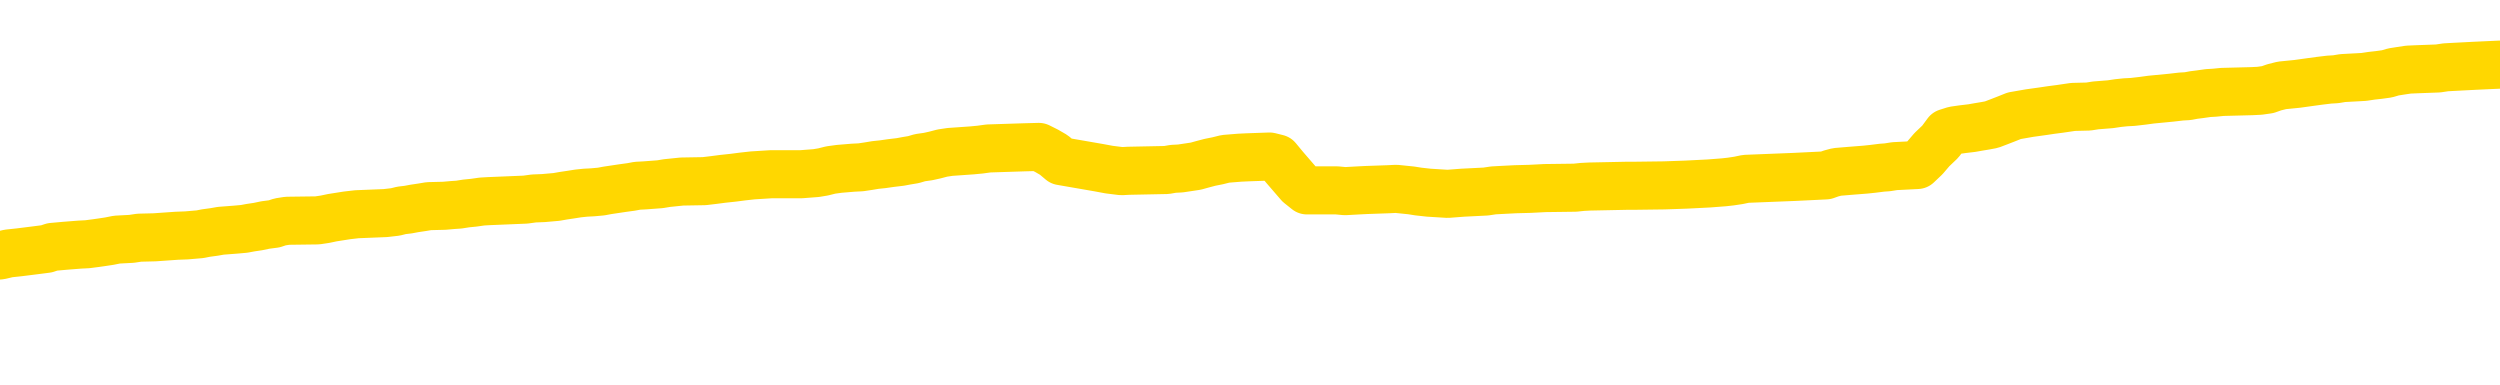 <svg xmlns="http://www.w3.org/2000/svg" version="1.1" viewBox="0 0 6500 1000">
	<path fill="none" stroke="gold" stroke-width="125" stroke-linecap="round" stroke-linejoin="round" d="M0 333693  L-1315904 333693 L-1315720 333691 L-1315230 333688 L-1314936 333687 L-1314625 333684 L-1314390 333682 L-1314337 333679 L-1314278 333676 L-1314125 333674 L-1314084 333671 L-1313951 333670 L-1313659 333668 L-1313118 333668 L-1312508 333667 L-1312460 333667 L-1311820 333665 L-1311787 333665 L-1311261 333665 L-1311129 333664 L-1310738 333661 L-1310410 333658 L-1310293 333655 L-1310082 333652 L-1309365 333652 L-1308795 333650 L-1308688 333650 L-1308513 333649 L-1308292 333646 L-1307890 333644 L-1307865 333641 L-1306937 333638 L-1306849 333635 L-1306767 333632 L-1306697 333629 L-1306399 333627 L-1306247 333624 L-1304357 333626 L-1304257 333626 L-1303994 333626 L-1303701 333627 L-1303559 333624 L-1303310 333624 L-1303275 333623 L-1303116 333621 L-1302653 333618 L-1302400 333617 L-1302188 333614 L-1301936 333612 L-1301587 333611 L-1300660 333608 L-1300566 333605 L-1300156 333603 L-1298985 333600 L-1297796 333599 L-1297703 333596 L-1297676 333593 L-1297410 333590 L-1297111 333586 L-1296982 333583 L-1296945 333580 L-1296130 333580 L-1295746 333582 L-1294686 333583 L-1294624 333583 L-1294359 333614 L-1293888 333643 L-1293696 333671 L-1293432 333700 L-1293095 333699 L-1292960 333697 L-1292504 333696 L-1291761 333694 L-1291743 333693 L-1291578 333690 L-1291510 333690 L-1290994 333688 L-1289965 333688 L-1289769 333687 L-1289280 333685 L-1288918 333684 L-1288510 333684 L-1288124 333685 L-1286420 333685 L-1286322 333685 L-1286251 333685 L-1286189 333685 L-1286005 333684 L-1285668 333684 L-1285028 333682 L-1284951 333680 L-1284890 333680 L-1284703 333679 L-1284624 333679 L-1284446 333677 L-1284427 333676 L-1284197 333676 L-1283809 333674 L-1282921 333674 L-1282881 333673 L-1282793 333671 L-1282766 333668 L-1281758 333667 L-1281608 333664 L-1281584 333662 L-1281451 333661 L-1281411 333659 L-1280153 333658 L-1280095 333658 L-1279555 333656 L-1279503 333656 L-1279456 333656 L-1279061 333655 L-1278921 333653 L-1278722 333652 L-1278575 333652 L-1278410 333652 L-1278134 333653 L-1277775 333653 L-1277222 333652 L-1276577 333650 L-1276319 333647 L-1276165 333646 L-1275764 333644 L-1275724 333643 L-1275603 333641 L-1275541 333643 L-1275528 333643 L-1275434 333643 L-1275141 333641 L-1274989 333635 L-1274659 333632 L-1274581 333629 L-1274505 333627 L-1274279 333623 L-1274212 333620 L-1273984 333617 L-1273932 333614 L-1273767 333612 L-1272761 333611 L-1272578 333609 L-1272027 333608 L-1271634 333605 L-1271237 333603 L-1270386 333600 L-1270308 333599 L-1269729 333597 L-1269288 333597 L-1269047 333596 L-1268890 333596 L-1268489 333593 L-1268468 333593 L-1268023 333591 L-1267618 333590 L-1267482 333586 L-1267307 333583 L-1267171 333580 L-1266920 333577 L-1265920 333576 L-1265838 333574 L-1265703 333573 L-1265664 333571 L-1264774 333570 L-1264559 333568 L-1264115 333567 L-1263998 333565 L-1263941 333564 L-1263265 333564 L-1263165 333562 L-1263136 333562 L-1261794 333561 L-1261388 333559 L-1261349 333558 L-1260420 333556 L-1260322 333555 L-1260189 333553 L-1259785 333552 L-1259759 333550 L-1259666 333549 L-1259450 333547 L-1259039 333544 L-1257885 333541 L-1257593 333538 L-1257565 333535 L-1256957 333533 L-1256706 333530 L-1256687 333529 L-1255757 333527 L-1255706 333524 L-1255584 333523 L-1255566 333520 L-1255410 333518 L-1255235 333515 L-1255098 333514 L-1255042 333512 L-1254934 333511 L-1254849 333509 L-1254615 333508 L-1254541 333506 L-1254232 333505 L-1254114 333503 L-1253944 333502 L-1253853 333500 L-1253751 333500 L-1253727 333499 L-1253650 333499 L-1253552 333496 L-1253186 333494 L-1253081 333492 L-1252577 333491 L-1252126 333489 L-1252087 333488 L-1252063 333486 L-1252023 333485 L-1251894 333483 L-1251793 333482 L-1251351 333480 L-1251069 333479 L-1250477 333477 L-1250346 333476 L-1250072 333473 L-1249920 333471 L-1249766 333470 L-1249681 333467 L-1249603 333465 L-1249417 333464 L-1249367 333464 L-1249339 333462 L-1249260 333461 L-1249237 333459 L-1248953 333456 L-1248349 333453 L-1247354 333452 L-1247056 333450 L-1246322 333449 L-1246078 333447 L-1245988 333445 L-1245410 333444 L-1244712 333442 L-1243960 333441 L-1243641 333439 L-1243258 333436 L-1243181 333435 L-1242547 333433 L-1242361 333432 L-1242274 333432 L-1242144 333432 L-1241831 333430 L-1241782 333429 L-1241640 333427 L-1241618 333426 L-1240651 333424 L-1240105 333423 L-1239627 333423 L-1239566 333423 L-1239242 333423 L-1239221 333421 L-1239158 333421 L-1238948 333420 L-1238871 333418 L-1238817 333417 L-1238794 333415 L-1238755 333414 L-1238739 333412 L-1237982 333411 L-1237965 333409 L-1237166 333408 L-1237014 333406 L-1236108 333405 L-1235602 333403 L-1235373 333400 L-1235331 333400 L-1235216 333398 L-1235040 333397 L-1234285 333398 L-1234151 333397 L-1233987 333395 L-1233668 333394 L-1233492 333391 L-1232470 333388 L-1232447 333385 L-1232196 333383 L-1231983 333380 L-1231349 333379 L-1231111 333376 L-1231078 333373 L-1230900 333370 L-1230820 333367 L-1230730 333365 L-1230666 333362 L-1230226 333359 L-1230202 333358 L-1229661 333356 L-1229405 333355 L-1228911 333353 L-1228033 333351 L-1227997 333350 L-1227944 333348 L-1227903 333347 L-1227785 333345 L-1227509 333344 L-1227302 333341 L-1227105 333338 L-1227082 333335 L-1227031 333332 L-1226992 333330 L-1226914 333329 L-1226317 333326 L-1226256 333324 L-1226153 333323 L-1225999 333321 L-1225367 333320 L-1224686 333318 L-1224383 333315 L-1224037 333314 L-1223839 333312 L-1223791 333309 L-1223470 333308 L-1222843 333306 L-1222696 333304 L-1222660 333303 L-1222602 333301 L-1222525 333298 L-1222284 333298 L-1222196 333297 L-1222102 333295 L-1221808 333294 L-1221674 333292 L-1221613 333291 L-1221577 333288 L-1221304 333288 L-1220298 333286 L-1220123 333285 L-1220072 333285 L-1219779 333283 L-1219587 333280 L-1219254 333279 L-1218747 333277 L-1218185 333274 L-1218170 333271 L-1218154 333270 L-1218053 333267 L-1217939 333264 L-1217900 333261 L-1217862 333259 L-1217796 333259 L-1217768 333257 L-1217629 333259 L-1217337 333259 L-1217286 333259 L-1217181 333259 L-1216917 333257 L-1216452 333256 L-1216307 333256 L-1216253 333253 L-1216196 333251 L-1216005 333250 L-1215639 333248 L-1215425 333248 L-1215230 333248 L-1215172 333248 L-1215113 333245 L-1214959 333244 L-1214690 333242 L-1214260 333250 L-1214245 333250 L-1214168 333248 L-1214103 333247 L-1213974 333236 L-1213950 333235 L-1213666 333233 L-1213619 333232 L-1213564 333230 L-1213101 333229 L-1213063 333229 L-1213022 333227 L-1212832 333226 L-1212351 333224 L-1211864 333223 L-1211848 333221 L-1211810 333220 L-1211553 333218 L-1211476 333215 L-1211246 333214 L-1211230 333210 L-1210936 333207 L-1210493 333206 L-1210046 333204 L-1209542 333203 L-1209388 333201 L-1209101 333200 L-1209061 333197 L-1208730 333195 L-1208508 333194 L-1207991 333191 L-1207915 333189 L-1207668 333186 L-1207473 333183 L-1207413 333182 L-1206637 333180 L-1206563 333180 L-1206332 333179 L-1206316 333179 L-1206254 333177 L-1206058 333176 L-1205594 333176 L-1205571 333174 L-1205441 333174 L-1204140 333174 L-1204124 333174 L-1204047 333173 L-1203953 333173 L-1203736 333173 L-1203583 333171 L-1203405 333173 L-1203351 333174 L-1203064 333176 L-1203024 333176 L-1202655 333176 L-1202215 333176 L-1202032 333176 L-1201711 333174 L-1201415 333174 L-1200969 333171 L-1200898 333170 L-1200435 333167 L-1199998 333165 L-1199815 333163 L-1198361 333160 L-1198229 333159 L-1197772 333156 L-1197546 333154 L-1197160 333151 L-1196643 333148 L-1195689 333145 L-1194895 333142 L-1194221 333141 L-1193795 333138 L-1193484 333136 L-1193254 333132 L-1192571 333127 L-1192557 333123 L-1192348 333116 L-1192326 333115 L-1192151 333112 L-1191201 333110 L-1190933 333107 L-1190118 333106 L-1189807 333103 L-1189770 333101 L-1189712 333098 L-1189096 333097 L-1188458 333094 L-1186832 333092 L-1186158 333091 L-1185516 333091 L-1185438 333091 L-1185382 333091 L-1185346 333091 L-1185318 333089 L-1185206 333086 L-1185188 333085 L-1185165 333083 L-1185012 333082 L-1184958 333079 L-1184880 333077 L-1184761 333076 L-1184664 333074 L-1184546 333073 L-1184277 333069 L-1184007 333068 L-1183989 333065 L-1183790 333063 L-1183643 333060 L-1183416 333059 L-1183282 333057 L-1182973 333056 L-1182913 333054 L-1182560 333051 L-1182211 333050 L-1182110 333048 L-1182046 333045 L-1181986 333044 L-1181602 333041 L-1181221 333039 L-1181117 333038 L-1180856 333036 L-1180585 333033 L-1180426 333032 L-1180394 333030 L-1180332 333029 L-1180190 333027 L-1180006 333026 L-1179962 333024 L-1179674 333024 L-1179658 333022 L-1179424 333022 L-1179364 333021 L-1179325 333021 L-1178746 333019 L-1178612 333018 L-1178589 333012 L-1178570 333001 L-1178553 332989 L-1178536 332977 L-1178513 332965 L-1178496 332956 L-1178475 332945 L-1178458 332935 L-1178435 332928 L-1178418 332922 L-1178397 332918 L-1178380 332915 L-1178331 332910 L-1178259 332906 L-1178224 332898 L-1178200 332892 L-1178165 332886 L-1178123 332880 L-1178086 332877 L-1178070 332871 L-1178046 332866 L-1178009 332863 L-1177992 332859 L-1177969 332856 L-1177951 332853 L-1177933 332850 L-1177917 332847 L-1177888 332842 L-1177862 332838 L-1177816 332836 L-1177800 332833 L-1177758 332831 L-1177710 332828 L-1177639 332825 L-1177624 332822 L-1177608 332819 L-1177546 332818 L-1177507 332816 L-1177467 332815 L-1177301 332813 L-1177236 332812 L-1177220 332810 L-1177176 332807 L-1177118 332806 L-1176905 332804 L-1176871 332803 L-1176829 332801 L-1176751 332800 L-1176214 332798 L-1176135 332797 L-1176031 332794 L-1175943 332792 L-1175766 332791 L-1175416 332789 L-1175260 332787 L-1174822 332786 L-1174665 332784 L-1174536 332783 L-1173832 332780 L-1173631 332778 L-1172670 332775 L-1172188 332774 L-1172088 332774 L-1171996 332772 L-1171751 332771 L-1171678 332769 L-1171235 332766 L-1171139 332765 L-1171124 332763 L-1171108 332762 L-1171083 332760 L-1170617 332759 L-1170400 332757 L-1170261 332756 L-1169967 332754 L-1169878 332753 L-1169837 332751 L-1169807 332750 L-1169635 332748 L-1169576 332747 L-1169500 332745 L-1169419 332743 L-1169349 332743 L-1169040 332742 L-1168955 332740 L-1168741 332739 L-1168706 332737 L-1168022 332736 L-1167924 332734 L-1167719 332733 L-1167672 332731 L-1167394 332730 L-1167332 332728 L-1167314 332725 L-1167236 332724 L-1166928 332721 L-1166904 332719 L-1166850 332716 L-1166827 332715 L-1166705 332713 L-1166569 332710 L-1166325 332709 L-1166199 332709 L-1165552 332707 L-1165536 332707 L-1165512 332707 L-1165331 332704 L-1165255 332703 L-1165164 332701 L-1164736 332700 L-1164320 332698 L-1163927 332695 L-1163848 332693 L-1163829 332692 L-1163466 332690 L-1163230 332689 L-1163001 332687 L-1162688 332686 L-1162610 332684 L-1162530 332681 L-1162351 332678 L-1162336 332677 L-1162070 332674 L-1161990 332672 L-1161760 332671 L-1161534 332669 L-1161219 332669 L-1161043 332668 L-1160682 332668 L-1160290 332666 L-1160221 332663 L-1160157 332662 L-1160017 332659 L-1159965 332657 L-1159864 332654 L-1159362 332653 L-1159164 332651 L-1158918 332649 L-1158732 332648 L-1158433 332646 L-1158356 332645 L-1158190 332642 L-1157306 332640 L-1157277 332637 L-1157155 332634 L-1156576 332633 L-1156498 332631 L-1155785 332631 L-1155473 332631 L-1155259 332631 L-1155243 332631 L-1154856 332631 L-1154331 332628 L-1153885 332627 L-1153555 332625 L-1153403 332624 L-1153077 332624 L-1152898 332622 L-1152817 332622 L-1152611 332619 L-1152435 332618 L-1151506 332616 L-1150617 332615 L-1150578 332613 L-1150350 332613 L-1149971 332612 L-1149183 332610 L-1148949 332609 L-1148873 332607 L-1148515 332606 L-1147944 332602 L-1147677 332601 L-1147290 332599 L-1147186 332599 L-1147016 332599 L-1146398 332599 L-1146187 332599 L-1145879 332599 L-1145826 332598 L-1145698 332596 L-1145645 332595 L-1145526 332593 L-1145190 332590 L-1144231 332589 L-1144099 332586 L-1143897 332584 L-1143266 332583 L-1142955 332581 L-1142541 332580 L-1142514 332578 L-1142368 332577 L-1141948 332575 L-1140615 332575 L-1140569 332574 L-1140440 332571 L-1140423 332569 L-1139845 332566 L-1139640 332565 L-1139610 332563 L-1139569 332562 L-1139512 332560 L-1139474 332559 L-1139396 332557 L-1139253 332555 L-1138799 332554 L-1138680 332552 L-1138395 332551 L-1138023 332549 L-1137926 332548 L-1137600 332546 L-1137245 332545 L-1137075 332543 L-1137028 332542 L-1136919 332540 L-1136830 332539 L-1136802 332537 L-1136726 332534 L-1136422 332533 L-1136388 332530 L-1136317 332528 L-1135949 332527 L-1135613 332525 L-1135532 332525 L-1135313 332524 L-1135141 332522 L-1135114 332521 L-1134616 332519 L-1134067 332516 L-1133187 332515 L-1133088 332512 L-1133011 332510 L-1132737 332508 L-1132490 332505 L-1132416 332504 L-1132354 332501 L-1132235 332499 L-1132193 332498 L-1132083 332496 L-1132006 332493 L-1131305 332492 L-1131060 332490 L-1131020 332489 L-1130864 332487 L-1130264 332487 L-1130038 332487 L-1129945 332487 L-1129470 332487 L-1128873 332484 L-1128353 332483 L-1128332 332481 L-1128187 332480 L-1127867 332480 L-1127325 332480 L-1127093 332480 L-1126922 332480 L-1126436 332478 L-1126208 332477 L-1126123 332475 L-1125777 332474 L-1125451 332474 L-1124928 332472 L-1124601 332471 L-1124000 332469 L-1123803 332466 L-1123751 332465 L-1123710 332463 L-1123429 332461 L-1122745 332458 L-1122434 332457 L-1122410 332454 L-1122218 332452 L-1121996 332451 L-1121910 332449 L-1121246 332446 L-1121222 332445 L-1121000 332442 L-1120670 332440 L-1120318 332437 L-1120113 332436 L-1119880 332433 L-1119623 332431 L-1119433 332428 L-1119386 332427 L-1119159 332425 L-1119124 332424 L-1118968 332422 L-1118753 332421 L-1118580 332419 L-1118489 332418 L-1118212 332416 L-1117968 332414 L-1117652 332413 L-1117226 332413 L-1117189 332413 L-1116705 332413 L-1116472 332413 L-1116260 332411 L-1116034 332410 L-1115484 332410 L-1115237 332408 L-1114403 332408 L-1114347 332407 L-1114326 332405 L-1114168 332404 L-1113706 332402 L-1113665 332401 L-1113326 332398 L-1113192 332396 L-1112969 332395 L-1112397 332393 L-1111925 332392 L-1111731 332390 L-1111538 332389 L-1111348 332387 L-1111247 332386 L-1110879 332384 L-1110832 332383 L-1110751 332381 L-1109457 332380 L-1109409 332378 L-1109141 332378 L-1108995 332378 L-1108445 332378 L-1108328 332377 L-1108246 332375 L-1107887 332374 L-1107663 332372 L-1107382 332371 L-1107053 332367 L-1106545 332366 L-1106432 332364 L-1106354 332363 L-1106189 332361 L-1105895 332361 L-1105426 332361 L-1105230 332363 L-1105179 332363 L-1104529 332361 L-1104407 332360 L-1103953 332360 L-1103917 332358 L-1103449 332357 L-1103338 332355 L-1103322 332354 L-1103106 332354 L-1102925 332352 L-1102394 332352 L-1101364 332352 L-1101165 332351 L-1100706 332349 L-1099758 332346 L-1099659 332345 L-1099305 332342 L-1099245 332340 L-1099230 332339 L-1099195 332337 L-1098826 332336 L-1098705 332334 L-1098463 332333 L-1098300 332331 L-1098112 332330 L-1097992 332328 L-1096921 332325 L-1096063 332324 L-1095851 332320 L-1095753 332319 L-1095579 332316 L-1095246 332314 L-1095174 332313 L-1095117 332311 L-1094941 332311 L-1094552 332310 L-1094317 332308 L-1094206 332307 L-1094089 332305 L-1093108 332304 L-1093082 332302 L-1092488 332299 L-1092455 332299 L-1092307 332298 L-1092022 332296 L-1091111 332296 L-1090164 332296 L-1090011 332295 L-1089909 332295 L-1089777 332293 L-1089634 332292 L-1089608 332290 L-1089494 332289 L-1089275 332287 L-1088594 332286 L-1088465 332284 L-1088161 332283 L-1087921 332280 L-1087589 332278 L-1086950 332277 L-1086608 332273 L-1086546 332272 L-1086390 332272 L-1085469 332272 L-1084998 332272 L-1084955 332272 L-1084942 332270 L-1084901 332269 L-1084878 332267 L-1084852 332266 L-1084708 332264 L-1084285 332263 L-1083950 332263 L-1083759 332261 L-1083330 332261 L-1083142 332260 L-1082753 332257 L-1082219 332255 L-1081846 332254 L-1081825 332254 L-1081575 332252 L-1081457 332251 L-1081381 332249 L-1081245 332248 L-1081206 332246 L-1081126 332245 L-1080731 332243 L-1080235 332242 L-1080124 332239 L-1079951 332237 L-1079642 332236 L-1079195 332234 L-1078872 332233 L-1078729 332230 L-1078302 332226 L-1078149 332223 L-1078094 332220 L-1077280 332219 L-1077260 332217 L-1076888 332216 L-1076832 332216 L-1075702 332214 L-1075635 332214 L-1075076 332213 L-1074882 332211 L-1074745 332210 L-1074512 332208 L-1074165 332207 L-1074130 332204 L-1074095 332202 L-1074027 332199 L-1073678 332198 L-1073506 332196 L-1073021 332195 L-1073004 332193 L-1072679 332192 L-1072522 332190 L-1071381 332187 L-1071356 332186 L-1071164 332183 L-1070971 332181 L-1070721 332179 L-1070703 332178 L-1069683 332176 L-1069386 332175 L-1069310 332173 L-1069174 332170 L-1068998 332169 L-1068422 332166 L-1068206 332164 L-1068142 332163 L-1068012 332161 L-1067975 332158 L-1067451 332157 L-1067313 332754 L-1067299 332754 L-1067276 332754 L-1067256 332754 L-1067029 332155 L-1066253 332155 L-1066211 332155 L-1065844 332155 L-1065765 332154 L-1065713 332152 L-1065040 332151 L-1064298 332149 L-1063873 332149 L-1063425 332148 L-1062364 332146 L-1062052 332143 L-1061642 332143 L-1061570 332142 L-1061046 332142 L-1060951 332142 L-1060933 332142 L-1060488 332140 L-1060303 332137 L-1059523 332134 L-1058850 332132 L-1058438 332128 L-1058206 332125 L-1058066 332123 L-1057984 332120 L-1057964 332119 L-1057888 332119 L-1057760 332117 L-1057443 332119 L-1057218 332119 L-1056893 332117 L-1056831 332117 L-1056461 332117 L-1056428 332117 L-1056220 332117 L-1055552 332117 L-1055475 332117 L-1055317 332114 L-1055206 332114 L-1054880 332113 L-1054725 332111 L-1054384 332111 L-1054327 332108 L-1053988 332105 L-1053785 332104 L-1053732 332101 L-1052356 332099 L-1052226 332098 L-1051792 332096 L-1051472 332095 L-1050644 332092 L-1050521 332090 L-1049790 332087 L-1049634 332084 L-1049593 332082 L-1049540 332081 L-1049517 332079 L-1049403 332078 L-1049106 332076 L-1048816 332075 L-1048762 332073 L-1048641 332072 L-1048611 332070 L-1048511 332069 L-1048068 332069 L-1047916 332067 L-1047080 332067 L-1046538 332066 L-1046204 332066 L-1046188 332064 L-1046112 332063 L-1045996 332061 L-1045802 332060 L-1045537 332058 L-1044703 332057 L-1044606 332055 L-1044085 332054 L-1044043 332052 L-1043944 332051 L-1043116 332051 L-1042981 332049 L-1042642 332049 L-1042088 332048 L-1041708 332046 L-1041545 332045 L-1041235 332043 L-1040423 332042 L-1040117 332040 L-1039848 332040 L-1039527 332040 L-1039206 332042 L-1038930 332042 L-1038102 332038 L-1038007 332037 L-1037914 332032 L-1037810 332028 L-1037423 332023 L-1036943 332020 L-1036926 332019 L-1036808 332017 L-1036440 332014 L-1036345 332013 L-1035511 332010 L-1035434 332008 L-1035134 332007 L-1035044 332005 L-1034636 332002 L-1034526 331999 L-1033827 331998 L-1033354 331996 L-1033294 331995 L-1033075 331991 L-1032801 331990 L-1032688 331988 L-1031661 331987 L-1031274 331985 L-1031254 331984 L-1030921 331982 L-1030677 331981 L-1030243 331979 L-1030133 331978 L-1030016 331976 L-1029564 331973 L-1028974 331972 L-1028637 331970 L-1026744 331969 L-1026631 331966 L-1026419 331964 L-1025101 331963 L-1024994 331622 L-1024928 331285 L-1024892 330974 L-1024830 330974 L-1024330 331312 L-1023655 331646 L-1023634 331954 L-1023363 331951 L-1022395 331951 L-1021706 331949 L-1021544 331948 L-1021003 331946 L-1020913 331944 L-1019894 331943 L-1018946 331940 L-1018581 331941 L-1018478 331943 L-1017889 331943 L-1017830 331943 L-1017730 331941 L-1017289 331938 L-1017182 331937 L-1016740 331935 L-1015740 331931 L-1015484 331926 L-1015381 331922 L-1015251 331919 L-1014884 331916 L-1014303 331913 L-1014273 331911 L-1013957 331910 L-1011974 331908 L-1011858 331907 L-1011791 331907 L-1011432 331905 L-1009813 331904 L-1009636 331904 L-1009491 331904 L-1008669 331905 L-1008616 331907 L-1008562 331907 L-1008128 331907 L-1007147 331908 L-1007073 331908 L-1005989 331907 L-1005775 331907 L-1005059 331904 L-1004671 331902 L-1004452 331899 L-1004133 331896 L-1003639 331893 L-1003511 331891 L-1003282 331888 L-1003050 331885 L-1002991 331884 L-1002701 331882 L-1002429 331879 L-1001399 331878 L-999734 331876 L-999315 331875 L-999178 331873 L-999021 331873 L-998716 331872 L-998488 331869 L-998330 331867 L-998170 331864 L-998001 331861 L-997954 331860 L-997901 331858 L-997879 331858 L-997493 331857 L-997243 331857 L-996973 331857 L-996812 331857 L-996722 331857 L-995063 331857 L-994898 331858 L-994518 331857 L-994058 331857 L-993449 331854 L-992356 331852 L-991924 331850 L-991893 331849 L-991831 331847 L-991813 331846 L-990110 331844 L-990068 331843 L-989601 331841 L-989414 331840 L-989382 331837 L-988787 331835 L-988737 331834 L-988414 331832 L-988364 331831 L-988153 331829 L-988135 331828 L-987869 331825 L-987816 331823 L-987347 331822 L-986837 331819 L-986758 331819 L-986464 331817 L-986448 331816 L-986409 331814 L-986338 331813 L-986181 331811 L-985235 331811 L-985178 331811 L-984657 331811 L-984465 331810 L-984364 331810 L-984138 331808 L-983628 331808 L-983240 331849 L-983171 331849 L-982822 331847 L-982465 331846 L-981337 331802 L-981285 331799 L-981059 331797 L-981025 331796 L-980900 331793 L-980801 331793 L-980537 331793 L-979796 331794 L-979218 331794 L-978924 331794 L-978219 331794 L-978040 331793 L-978017 331793 L-977381 331791 L-977069 331790 L-976673 331790 L-976643 331788 L-976622 331787 L-976469 331785 L-975783 331785 L-975767 331785 L-975427 331785 L-975155 331784 L-975117 331782 L-975061 331779 L-975039 331778 L-974967 331776 L-974635 331775 L-974529 331773 L-974500 331770 L-974302 331769 L-974149 331767 L-973281 331766 L-972719 331763 L-972703 331763 L-972602 331761 L-972499 331763 L-972353 331763 L-972275 331763 L-972237 331761 L-972181 331760 L-972108 331758 L-971963 331756 L-971481 331756 L-971077 331755 L-970210 331756 L-970190 331756 L-969933 331756 L-969856 331756 L-969827 331755 L-969817 331752 L-969800 331750 L-969507 331749 L-969467 331747 L-969395 331746 L-969322 331744 L-969117 331743 L-968957 331738 L-968655 331734 L-968578 331728 L-968561 331723 L-968344 331720 L-968113 331720 L-968003 331722 L-967633 331723 L-967475 331723 L-967244 331723 L-967075 331723 L-966930 331722 L-966798 331720 L-965522 331717 L-965119 331714 L-965058 331713 L-964941 331709 L-964516 331708 L-964501 331705 L-964439 331703 L-964166 331700 L-964053 331699 L-963771 331696 L-963494 331694 L-963068 331691 L-963046 331690 L-962968 331688 L-962842 331687 L-962256 331685 L-961865 331684 L-961529 331682 L-960940 331681 L-960838 331681 L-960667 331679 L-960531 331679 L-959703 331678 L-958518 331676 L-958482 331675 L-958426 331675 L-958206 331673 L-958001 331673 L-957846 331673 L-957590 331672 L-957513 331670 L-956970 331669 L-956934 331667 L-956685 331666 L-956298 331664 L-955472 331662 L-955114 331661 L-954803 331661 L-954545 331659 L-954322 331658 L-953915 331656 L-953799 331655 L-953616 331653 L-953563 331653 L-953374 331652 L-953203 331650 L-953174 331649 L-952894 331647 L-952584 331646 L-952446 331644 L-952136 331643 L-951942 331643 L-951927 331641 L-951207 331641 L-951074 331638 L-950776 331637 L-950685 331635 L-950085 331635 L-950046 331634 L-949968 331632 L-949348 331631 L-949196 331628 L-949155 331626 L-948845 331625 L-948653 331623 L-948460 331620 L-948404 331617 L-948096 331615 L-948043 331614 L-947989 331615 L-947963 331615 L-947838 331615 L-947028 331614 L-946951 331612 L-946411 331611 L-946142 331609 L-945482 331608 L-944575 331606 L-944334 331605 L-943801 331603 L-943584 331602 L-942477 331603 L-942426 331603 L-941651 331603 L-941103 331602 L-940992 331600 L-940839 331597 L-940784 331596 L-940618 331594 L-940241 331593 L-939794 331591 L-939739 331590 L-939584 331588 L-938905 331587 L-938684 331585 L-938166 331584 L-937318 331581 L-937302 331579 L-935511 331578 L-934956 331576 L-934839 331575 L-933833 331573 L-933797 331572 L-933564 331572 L-933471 331572 L-933431 331572 L-933099 331570 L-932747 331568 L-932482 331565 L-932196 331564 L-931885 331561 L-931631 331558 L-931537 331556 L-931047 331555 L-930840 331553 L-930274 331552 L-930160 331553 L-929808 331552 L-929757 331552 L-929717 331552 L-929114 331549 L-928380 331546 L-927798 331543 L-927563 331540 L-927023 331535 L-926870 331532 L-926368 331531 L-926159 331528 L-926136 331528 L-926077 331526 L-925114 331526 L-924937 331525 L-924495 331523 L-924470 331520 L-924315 331518 L-924234 331518 L-924083 331520 L-923437 331520 L-923387 331518 L-922267 331517 L-921283 331515 L-921221 331514 L-920501 331512 L-919636 331511 L-919257 331509 L-919038 331509 L-918279 331508 L-918227 331506 L-917918 331503 L-917066 331503 L-916873 331502 L-916696 331500 L-916472 331500 L-916345 331499 L-916153 331499 L-915921 331497 L-915751 331499 L-915465 331497 L-915185 331497 L-915102 331496 L-914932 331494 L-914915 331491 L-914761 331490 L-914722 331488 L-913946 331487 L-913870 331487 L-913638 331484 L-913211 331482 L-912865 331481 L-912282 331479 L-912013 331479 L-911754 331479 L-911625 331476 L-911609 331474 L-911495 331473 L-911471 331471 L-911237 331470 L-911201 331468 L-909885 331468 L-909829 331467 L-909150 331464 L-908578 331464 L-908452 331464 L-908299 331464 L-908222 331464 L-907910 331461 L-907637 331459 L-907548 331456 L-907446 331456 L-906519 331455 L-906442 331455 L-906078 331455 L-906054 331453 L-906017 331452 L-905242 331449 L-905150 331447 L-905010 331446 L-904608 331444 L-904347 331444 L-904103 331446 L-903889 331444 L-903808 331444 L-903732 331444 L-903656 331444 L-903469 331446 L-903402 331446 L-903153 331446 L-903098 331444 L-902960 331443 L-902881 331440 L-902767 331438 L-902544 331437 L-902380 331435 L-902339 331434 L-902169 331432 L-901798 331431 L-901784 331429 L-901668 331427 L-900946 331426 L-900910 331424 L-900778 331424 L-900430 331423 L-900018 331423 L-899982 331423 L-899904 331421 L-899865 331420 L-899501 331418 L-899297 331417 L-899282 331415 L-898936 331414 L-898588 331414 L-898262 331414 L-898160 331412 L-898008 331412 L-897813 331411 L-897582 331411 L-897489 331411 L-897334 331411 L-897256 331411 L-897216 331409 L-897102 331408 L-897079 331406 L-896828 331406 L-896689 331403 L-896111 331399 L-895283 331396 L-894795 331393 L-894674 331391 L-894636 331390 L-894623 331388 L-894471 331385 L-894370 331382 L-894137 331380 L-893747 331377 L-893442 331376 L-893427 331374 L-893256 331373 L-893017 331370 L-892421 331370 L-891817 331368 L-891777 331368 L-891737 331368 L-891584 331367 L-891531 331365 L-891468 331364 L-891400 331362 L-891345 331359 L-891320 331358 L-891273 331356 L-891179 331353 L-891042 331352 L-890888 331350 L-890756 331349 L-890715 331349 L-890680 331347 L-890618 331346 L-890345 331343 L-890030 331341 L-889989 331338 L-889904 331337 L-889727 331335 L-889489 331333 L-889132 331332 L-889102 331330 L-888533 331329 L-888410 331327 L-888174 331326 L-888151 331326 L-887870 331324 L-887584 331324 L-887329 331324 L-886757 331323 L-886460 331321 L-886384 331320 L-885685 331318 L-885607 331317 L-885572 331315 L-885546 331314 L-885495 331311 L-885301 331309 L-885160 331306 L-885125 331305 L-885084 331303 L-884489 331302 L-884257 331300 L-883973 331311 L-883919 331320 L-883845 331330 L-883767 331340 L-883530 331337 L-883287 331335 L-883151 331333 L-883045 331332 L-882965 331330 L-882578 331327 L-882451 331326 L-882298 331324 L-882260 331323 L-882115 331321 L-881893 331320 L-881719 331318 L-881650 331317 L-880829 331314 L-880813 331314 L-880518 331312 L-879730 331311 L-879420 331311 L-879274 331309 L-879046 331308 L-878845 331305 L-877908 331303 L-877872 331302 L-877849 331300 L-877808 331297 L-877540 331296 L-876943 331294 L-876879 331293 L-876844 331291 L-876827 331290 L-876132 331290 L-875930 331290 L-875899 331290 L-875565 331290 L-875457 331288 L-874833 331285 L-874328 331283 L-874291 331280 L-873849 331280 L-873753 331279 L-873594 331279 L-873281 331279 L-873269 331279 L-872828 331280 L-872347 331282 L-872217 331282 L-871897 331282 L-871829 331280 L-871525 331280 L-871349 331279 L-871155 331277 L-870913 331274 L-870715 331271 L-870689 331268 L-870111 331267 L-870041 331265 L-869632 331264 L-869577 331262 L-869531 331261 L-869167 331259 L-869021 331258 L-868815 331256 L-868719 331256 L-868564 331255 L-868503 331253 L-868355 331250 L-868254 331249 L-867698 331249 L-867675 331252 L-867503 331253 L-866961 331255 L-866900 331255 L-866846 331252 L-866818 331249 L-866747 331247 L-866730 331244 L-866667 331243 L-866630 331239 L-866476 331238 L-866150 331236 L-865584 331235 L-865569 331233 L-865507 331230 L-865406 331227 L-865360 331227 L-865117 331226 L-864695 331226 L-864540 331226 L-862798 331223 L-862257 331221 L-861313 331220 L-860904 331218 L-860363 331215 L-860167 331214 L-859998 331212 L-859702 331211 L-859588 331209 L-859572 331209 L-859418 331208 L-859278 331206 L-859201 331203 L-859069 331203 L-858721 331203 L-858351 331205 L-857753 331205 L-857577 331205 L-857421 331203 L-857152 331202 L-857000 331202 L-856709 331206 L-856685 331209 L-856602 331212 L-856375 331215 L-855675 331214 L-855549 331212 L-855117 331211 L-855023 331209 L-853818 331209 L-853769 331208 L-853476 331208 L-853072 331206 L-852797 331203 L-852777 331202 L-852660 331200 L-852583 331199 L-852402 331197 L-851922 331196 L-851471 331192 L-851061 331191 L-851030 331189 L-850612 331188 L-850498 331188 L-850380 331188 L-850364 331188 L-850170 331186 L-850148 331183 L-849916 331182 L-849473 331180 L-849153 331177 L-848689 331177 L-848523 331176 L-848368 331174 L-848213 331174 L-847759 331174 L-847440 331174 L-847385 331176 L-847014 331176 L-846976 331177 L-846650 331177 L-846533 331176 L-846434 331174 L-846108 331171 L-845721 331170 L-845461 331168 L-845102 331165 L-844846 331164 L-842675 331162 L-842626 331161 L-842604 331159 L-842192 331159 L-842131 331159 L-842060 331161 L-841830 331161 L-841519 331159 L-841215 331156 L-841171 331155 L-840863 331153 L-840730 331152 L-840514 331150 L-839802 331149 L-839647 331149 L-839508 331147 L-839359 331147 L-839338 331147 L-839144 331145 L-839119 331144 L-839028 331142 L-839006 331141 L-838989 331139 L-838889 331138 L-837961 331136 L-837503 331136 L-836411 331133 L-835988 331133 L-835584 331132 L-835545 331130 L-835292 331129 L-834517 331126 L-834501 331124 L-834477 331123 L-834284 331121 L-833547 331120 L-833278 331118 L-833238 331117 L-832839 331114 L-832814 331112 L-832025 331111 L-831345 331109 L-829974 331108 L-829704 331106 L-829655 331105 L-829117 331102 L-829084 331100 L-828982 331097 L-828659 331095 L-828579 331094 L-828311 331094 L-827398 331092 L-827259 331092 L-827010 331089 L-826465 331089 L-826043 331088 L-825850 331086 L-825834 331086 L-825696 331083 L-825602 331082 L-825475 331080 L-825215 331079 L-825190 331076 L-825099 331074 L-824789 331073 L-824729 331071 L-824612 331071 L-824262 331071 L-823451 331071 L-823220 331068 L-822391 331068 L-822159 331065 L-821942 331064 L-821424 331064 L-820786 331062 L-820370 331061 L-820047 331059 L-819567 331058 L-819141 331058 L-819080 331056 L-818731 331056 L-818691 331055 L-818677 331053 L-818577 331050 L-818532 331050 L-818047 331048 L-817245 331048 L-816911 331048 L-815829 331047 L-815349 331045 L-815326 331044 L-815186 331042 L-814631 331041 L-813934 331039 L-813625 331038 L-813403 331036 L-813299 331035 L-813196 331032 L-812525 331030 L-812431 331029 L-812409 331029 L-812331 331027 L-812154 331027 L-811982 331027 L-811801 331026 L-811787 331024 L-811711 331023 L-811547 331021 L-811032 331020 L-811016 331018 L-810876 331018 L-810513 331017 L-810489 331017 L-810358 331015 L-810334 331014 L-809971 331012 L-809446 331009 L-809352 331008 L-809137 331004 L-809043 331003 L-809019 331001 L-808554 331000 L-808477 331000 L-808075 330998 L-807625 330998 L-806373 330997 L-806334 330995 L-805903 330994 L-805870 330992 L-805151 330991 L-804975 330989 L-804839 330988 L-804532 330986 L-804477 330985 L-804453 330982 L-804436 330979 L-804261 330977 L-804072 330976 L-803565 330976 L-803191 330964 L-802853 330950 L-802814 330938 L-802095 330927 L-802001 330926 L-801963 330924 L-801421 330924 L-801398 330923 L-800995 330921 L-800569 330920 L-800299 330920 L-800119 330918 L-799873 330915 L-799850 330914 L-799793 330910 L-799177 330909 L-798674 330907 L-798287 330907 L-797668 330909 L-797452 330909 L-797297 330910 L-796004 330907 L-795905 330906 L-795463 330903 L-795131 330901 L-794831 330898 L-794588 330897 L-793853 330894 L-793274 330892 L-792445 330891 L-792345 330889 L-791787 330888 L-791649 330886 L-790007 330885 L-789946 330885 L-789852 330885 L-788885 330885 L-788708 330883 L-788421 330883 L-788203 330883 L-788125 330882 L-787853 330882 L-787738 330880 L-787585 330879 L-787275 330877 L-787196 330876 L-787105 330876 L-787028 330874 L-786912 330874 L-786733 330873 L-786641 330871 L-786602 330870 L-786099 330870 L-785881 330868 L-785751 330868 L-785596 330867 L-785542 330865 L-785417 330865 L-785032 330863 L-784524 330862 L-784451 330860 L-783971 330859 L-783894 330857 L-783794 330857 L-783561 330856 L-783096 330856 L-782866 330856 L-782849 330856 L-782617 330856 L-782463 330856 L-782401 330856 L-782208 330854 L-781937 330851 L-781186 330850 L-780233 330850 L-780196 330848 L-779972 330848 L-779532 330848 L-779251 330845 L-778903 330844 L-777834 330842 L-776906 330842 L-776775 330842 L-776728 330842 L-776659 330841 L-776504 330841 L-776427 330838 L-776253 330835 L-775818 330832 L-775614 330830 L-775554 330827 L-774972 330826 L-774817 330823 L-774702 330821 L-774661 330820 L-774492 330818 L-774355 330816 L-774144 330813 L-774066 330812 L-774043 330810 L-773834 330807 L-773425 330806 L-773400 330804 L-773177 330803 L-773032 330801 L-772997 330800 L-772983 330798 L-772961 330797 L-772728 330795 L-772542 330794 L-772325 330792 L-772300 330791 L-771610 330789 L-771507 330788 L-771471 330786 L-771451 330785 L-771256 330783 L-771203 330782 L-771086 330779 L-771005 330779 L-770894 330777 L-770579 330776 L-770120 330774 L-769865 330773 L-769631 330769 L-769501 330768 L-769148 330766 L-769089 330765 L-768936 330763 L-768364 330760 L-768278 330759 L-768124 330756 L-767829 330753 L-767458 330750 L-767155 330747 L-767079 330745 L-766674 330744 L-766506 330744 L-766362 330744 L-765822 330744 L-765761 330744 L-765745 330741 L-765579 330739 L-765373 330738 L-765299 330738 L-765206 330736 L-764796 330735 L-764781 330733 L-764757 330733 L-764564 330732 L-764487 330745 L-764317 330759 L-764254 330771 L-764239 330785 L-763724 330783 L-763503 330782 L-762884 330779 L-762630 330777 L-762437 330776 L-762397 330774 L-762324 330774 L-762259 330774 L-761608 330774 L-761569 330776 L-761395 330776 L-761329 330776 L-760655 330776 L-760266 330773 L-760005 330771 L-759767 330769 L-759689 330766 L-759673 330763 L-759471 330762 L-759101 330759 L-758875 330757 L-758240 330756 L-758220 330756 L-757832 330754 L-757739 330754 L-757681 330753 L-757405 330751 L-757095 330751 L-757018 330750 L-756167 330751 L-755824 330759 L-755387 330768 L-754953 330776 L-754458 330783 L-754309 330782 L-754040 330783 L-752802 330785 L-752746 330788 L-750982 330789 L-750791 330788 L-749781 330786 L-749630 330785 L-749255 330788 L-748934 330791 L-748328 330794 L-748259 330797 L-748082 330795 L-747253 330794 L-747115 330792 L-746728 330791 L-746543 330789 L-746500 330788 L-746380 330786 L-746170 330785 L-745723 330782 L-745374 330780 L-745242 330779 L-744833 330777 L-744483 330777 L-744198 330776 L-744004 330774 L-743849 330774 L-743686 330773 L-743617 330771 L-743517 330771 L-743284 330769 L-743168 330769 L-743114 330768 L-742573 330768 L-742108 330766 L-740926 330766 L-740793 330766 L-740768 330766 L-740716 330766 L-740048 330766 L-739013 330763 L-738819 330762 L-738640 330760 L-738488 330760 L-738447 330759 L-738433 330759 L-738371 330757 L-738046 330756 L-736885 330754 L-736692 330753 L-736514 330751 L-735400 330750 L-734541 330748 L-734434 330748 L-733961 330747 L-733768 330747 L-731446 330745 L-731369 330744 L-731248 330741 L-731213 330739 L-731176 330736 L-731081 330732 L-730866 330729 L-730284 330726 L-729898 330724 L-729125 330722 L-729047 330721 L-728350 330721 L-727809 330721 L-727768 330719 L-727638 330719 L-727174 330718 L-727135 330716 L-727000 330715 L-726632 330713 L-726603 330712 L-726452 330712 L-726052 330710 L-724228 330712 L-723421 330710 L-722702 330710 L-722686 330710 L-722372 330707 L-721810 330706 L-721309 330704 L-720790 330703 L-720768 330701 L-719024 330700 L-718855 330698 L-718660 330697 L-717766 330695 L-717247 330692 L-717037 330691 L-716779 330689 L-716070 330688 L-715119 330686 L-714461 330685 L-714422 330682 L-714135 330680 L-714053 330679 L-713957 330679 L-713825 330677 L-713748 330677 L-713013 330677 L-712676 330675 L-712626 330677 L-712371 330677 L-712085 330675 L-711659 330675 L-711079 330674 L-710820 330674 L-710668 330672 L-710421 330672 L-710382 330672 L-709585 330671 L-709548 330669 L-709370 330669 L-708961 330666 L-708733 330666 L-708656 330666 L-708525 330666 L-708409 330665 L-708061 330663 L-707997 330662 L-707845 330660 L-707104 330659 L-706993 330657 L-706823 330656 L-706784 330654 L-706489 330654 L-706088 330654 L-705911 330654 L-705817 330654 L-705507 330653 L-704706 330651 L-704247 330648 L-703727 330647 L-703239 330645 L-702543 330644 L-701497 330642 L-701228 330642 L-701174 330641 L-701013 330641 L-700762 330641 L-700516 330639 L-700437 330638 L-700223 330635 L-699911 330633 L-699447 330630 L-699433 330628 L-699137 330628 L-699123 330627 L-698132 330625 L-697460 330624 L-697125 330621 L-696508 330621 L-696372 330619 L-695733 330618 L-695602 330616 L-694651 330613 L-694552 330610 L-693993 330609 L-693584 330609 L-693156 330609 L-693064 330607 L-692230 330607 L-691866 330607 L-691827 330609 L-691695 330610 L-691518 330610 L-691301 330610 L-691247 330609 L-691090 330606 L-690838 330604 L-689737 330603 L-689660 330601 L-689440 330600 L-689310 330597 L-689273 330595 L-689080 330594 L-688980 330592 L-688497 330591 L-688212 330589 L-688052 330588 L-687957 330585 L-687686 330583 L-687416 330581 L-687400 330575 L-687261 330571 L-687123 330566 L-686797 330560 L-686488 330557 L-686447 330556 L-686371 330553 L-686255 330551 L-685405 330548 L-685079 330547 L-684747 330545 L-684614 330545 L-684398 330545 L-684382 330545 L-683702 330545 L-683608 330542 L-683585 330541 L-683569 330538 L-683531 330536 L-683119 330533 L-682850 330531 L-682810 330530 L-682441 330530 L-682232 330528 L-681149 330528 L-681132 330527 L-681104 330525 L-681083 330525 L-680707 330522 L-680451 330521 L-680203 330518 L-680064 330515 L-679932 330513 L-679600 330512 L-679507 330510 L-679446 330509 L-678888 330507 L-678827 330506 L-678671 330504 L-678477 330503 L-678285 330501 L-678269 330500 L-678231 330498 L-678192 330497 L-677921 330495 L-677798 330494 L-677765 330492 L-677666 330492 L-677510 330492 L-677369 330492 L-677085 330491 L-676760 330491 L-676064 330489 L-676041 330489 L-675531 330489 L-674686 330489 L-674323 330487 L-674168 330486 L-673564 330486 L-673394 330486 L-673333 330486 L-673278 330484 L-672222 330483 L-672204 330483 L-671298 330483 L-671277 330483 L-671110 330481 L-670868 330481 L-670817 330480 L-670763 330477 L-670625 330475 L-670586 330474 L-669658 330472 L-669602 330472 L-669480 330472 L-669409 330472 L-669293 330472 L-669114 330474 L-668132 330472 L-667993 330472 L-667875 330469 L-667580 330466 L-667333 330465 L-667296 330463 L-667242 330465 L-667220 330465 L-667087 330465 L-667008 330465 L-666870 330463 L-666248 330463 L-666081 330462 L-665617 330462 L-665440 330459 L-665424 330457 L-665363 330456 L-665247 330454 L-664764 330453 L-664069 330451 L-663696 330450 L-663527 330448 L-662561 330447 L-662406 330445 L-662228 330445 L-662135 330444 L-661880 330444 L-661709 330444 L-661063 330442 L-661052 330442 L-660471 330440 L-660333 330440 L-660278 330437 L-659543 330436 L-659504 330434 L-659427 330434 L-658785 330433 L-658010 330433 L-657918 330431 L-657869 330431 L-657854 330430 L-657818 330430 L-657801 330427 L-657738 330425 L-657722 330424 L-657702 330424 L-657547 330422 L-657508 330421 L-657492 330419 L-657453 330418 L-657314 330416 L-657237 330415 L-656873 330413 L-656525 330412 L-655751 330410 L-655149 330409 L-654953 330407 L-654723 330407 L-654585 330406 L-653947 330406 L-653657 330404 L-653636 330404 L-653176 330403 L-652943 330403 L-652888 330401 L-652849 330400 L-652347 330398 L-651796 330397 L-651008 330395 L-649885 330395 L-648991 330393 L-648903 330393 L-648604 330392 L-648532 330390 L-648416 330389 L-647239 330387 L-646891 330386 L-646869 330384 L-646349 330383 L-646203 330381 L-646094 330380 L-645885 330378 L-645730 330377 L-645708 330375 L-645514 330374 L-645437 330372 L-645293 330371 L-644492 330369 L-644346 330368 L-644066 330366 L-643889 330365 L-643580 330363 L-642768 330362 L-641839 330362 L-640248 330360 L-640004 330359 L-639363 330357 L-639168 330356 L-639090 330354 L-638573 330353 L-638341 330353 L-638317 330351 L-638185 330351 L-637846 330350 L-637835 330348 L-637619 330346 L-637582 330345 L-637040 330343 L-636512 330340 L-636444 330339 L-636151 330337 L-635603 330334 L-635568 330333 L-635515 330331 L-635416 330328 L-635184 330328 L-634603 330328 L-634506 330330 L-634431 330330 L-634100 330328 L-633350 330327 L-633310 330325 L-632631 330325 L-632476 330325 L-632150 330324 L-631934 330322 L-631702 330322 L-631406 330321 L-631160 330319 L-630809 330318 L-630756 330316 L-629996 330315 L-629303 330312 L-628952 330309 L-628489 330307 L-627855 330306 L-627446 330304 L-627368 330306 L-626942 330306 L-626300 330304 L-626131 330304 L-625389 330303 L-625201 330301 L-624906 330299 L-624334 330298 L-624309 330296 L-623290 330296 L-622803 330295 L-622709 330295 L-622648 330293 L-622360 330292 L-622074 330290 L-622013 330289 L-621833 330289 L-621122 330287 L-620946 330286 L-620748 330284 L-620596 330283 L-620504 330281 L-620442 330280 L-619901 330280 L-619590 330278 L-619498 330275 L-619421 330272 L-618854 330271 L-618763 330271 L-618508 330268 L-618181 330265 L-618144 330260 L-617989 330256 L-617757 330254 L-617435 330252 L-616302 330251 L-616103 330249 L-615578 330248 L-615333 330248 L-615087 330246 L-615007 330245 L-614987 330242 L-614911 330240 L-614855 330237 L-614778 330236 L-614739 330234 L-614560 330231 L-614523 330230 L-614292 330228 L-613054 330227 L-612727 330225 L-612687 330222 L-611906 330221 L-611759 330219 L-610767 330218 L-610561 330218 L-610135 330218 L-610008 330218 L-609603 330219 L-609515 330218 L-608858 330216 L-608151 330215 L-607543 330213 L-607350 330212 L-607117 330209 L-606498 330207 L-606202 330204 L-605763 330202 L-605608 330201 L-605453 330199 L-604697 330196 L-604347 330195 L-603945 330195 L-603906 330193 L-602900 330193 L-602580 330193 L-602333 330192 L-601633 330189 L-601560 330187 L-601248 330186 L-600168 330184 L-599976 330183 L-599742 330183 L-599547 330181 L-599047 330180 L-598293 330180 L-598180 330180 L-597979 330180 L-597938 330178 L-597846 330177 L-597533 330175 L-597444 330174 L-597328 330172 L-597010 330172 L-596941 330171 L-596917 330169 L-596555 330168 L-596516 330166 L-596300 330165 L-595796 330166 L-595194 330168 L-594983 330171 L-594829 330172 L-594792 330172 L-594748 330169 L-594713 330168 L-594580 330166 L-594171 330165 L-593800 330163 L-593747 330162 L-593730 330160 L-593652 330158 L-593242 330157 L-593088 330155 L-593073 330152 L-593033 330151 L-592855 330148 L-592779 330146 L-592547 330145 L-591757 330143 L-591680 330143 L-590945 330140 L-590789 330139 L-590549 330136 L-590488 330133 L-590402 330131 L-590380 330128 L-590262 330125 L-590247 330122 L-590186 330119 L-590148 330118 L-590054 330116 L-590032 330116 L-589916 330115 L-589683 330113 L-589513 330110 L-588693 330110 L-588292 330108 L-588136 330108 L-587631 330108 L-587517 330108 L-586921 330108 L-586547 330107 L-586495 330107 L-586301 330105 L-585604 330105 L-585566 330104 L-585421 330104 L-585196 330102 L-584934 330101 L-584561 330099 L-584135 330098 L-584006 330096 L-583986 330093 L-583492 330093 L-582796 330092 L-582564 330093 L-582410 330093 L-581442 330093 L-581217 330095 L-580940 330095 L-580924 330093 L-580398 330092 L-579869 330090 L-579721 330089 L-579701 330087 L-579159 330086 L-578850 330084 L-578732 330081 L-578540 330078 L-578404 330075 L-578077 330074 L-577960 330072 L-577651 330072 L-577224 330071 L-577169 330071 L-576936 330072 L-576839 330072 L-576706 330072 L-576410 330072 L-576296 330071 L-575931 330069 L-575619 330069 L-575136 330068 L-574965 330066 L-574717 330064 L-574501 330063 L-573976 330061 L-573789 330058 L-573434 330057 L-572798 330055 L-572644 330052 L-571903 330051 L-571483 330049 L-571303 330048 L-571227 330048 L-571096 330046 L-570802 330045 L-570761 330043 L-570531 330043 L-570339 330042 L-570084 330042 L-569657 330040 L-569548 330039 L-568930 330039 L-568748 330039 L-567537 330039 L-566890 330040 L-566739 330040 L-566702 330040 L-566570 330040 L-566469 330039 L-566453 330037 L-566371 330036 L-566159 330034 L-566043 330033 L-565680 330031 L-565308 330030 L-564612 330028 L-564209 330027 L-564104 330025 L-564086 330024 L-563142 330022 L-562946 330019 L-562794 330017 L-562739 330014 L-561983 330014 L-561965 330017 L-561477 330019 L-561346 330022 L-561153 330022 L-560263 330021 L-560224 330019 L-560185 330017 L-560109 330016 L-560070 330016 L-559993 330014 L-559909 330013 L-559644 330011 L-559412 330010 L-559350 330008 L-558869 330007 L-558533 330007 L-558422 330005 L-558228 330004 L-558052 330002 L-557992 330002 L-557956 330001 L-557686 329999 L-556988 329996 L-556936 329993 L-556641 329990 L-556239 329987 L-555675 329986 L-554802 329984 L-554497 329983 L-554459 329981 L-554337 329980 L-553738 329978 L-553608 329977 L-553408 329975 L-553371 329974 L-552757 329972 L-552579 329970 L-552564 329967 L-552346 329966 L-552267 329963 L-551960 329963 L-551828 329961 L-551596 329961 L-551262 329961 L-551170 329960 L-551070 329958 L-551032 329957 L-550489 329957 L-550296 329955 L-549755 329954 L-549329 329952 L-549198 329952 L-549136 329952 L-548905 329952 L-548888 329952 L-548400 329954 L-548319 329954 L-548302 329954 L-546909 329955 L-546773 329955 L-546659 329954 L-546025 329952 L-545885 329951 L-545768 329949 L-545614 329946 L-545577 329945 L-545498 329943 L-545444 329945 L-544453 329945 L-544416 329943 L-544283 329943 L-544222 329940 L-544123 329939 L-543833 329937 L-543820 329936 L-543509 329936 L-543410 329937 L-542944 329936 L-542891 330096 L-542748 330256 L-542620 330416 L-542388 330577 L-541819 330575 L-541731 330574 L-541708 330574 L-541421 330572 L-540738 330571 L-540661 330569 L-540625 330568 L-540609 330566 L-540409 330565 L-539989 330562 L-539717 330562 L-538844 330560 L-538552 330560 L-538441 330560 L-537707 330559 L-537580 330557 L-537220 330556 L-536968 330556 L-536096 330554 L-535927 330554 L-535865 330553 L-535811 330551 L-535463 330550 L-535439 330548 L-535230 330547 L-535090 330545 L-534960 330544 L-534837 330542 L-534713 330541 L-534477 330539 L-534186 330538 L-533527 330536 L-533505 330534 L-533350 330533 L-533233 330531 L-532268 330530 L-532212 330528 L-531980 330527 L-531958 330525 L-531631 330524 L-531516 330524 L-531476 330522 L-530974 330522 L-530676 330521 L-530564 330519 L-530022 330518 L-528962 330516 L-528337 330515 L-528165 330513 L-527917 330512 L-527661 330510 L-527530 330509 L-527508 330507 L-526841 330506 L-525945 330504 L-525899 330503 L-525828 330501 L-525712 330501 L-525492 330500 L-525301 330500 L-525262 330498 L-525070 330497 L-524410 330497 L-523793 330495 L-523755 330504 L-523158 330513 L-523097 330521 L-521975 330528 L-521920 330528 L-521799 330527 L-521534 330525 L-521470 330525 L-521201 330525 L-521125 330524 L-520909 330524 L-520426 330522 L-520156 330521 L-520025 330521 L-519793 330518 L-519768 330513 L-519753 330507 L-519730 330500 L-519714 330492 L-519691 330484 L-519677 330475 L-519653 330466 L-519637 330457 L-519614 330450 L-519599 330442 L-519577 330434 L-519561 330430 L-519533 330425 L-519515 330419 L-519497 330416 L-519460 330412 L-519421 330409 L-519406 330406 L-519380 330401 L-519328 330398 L-519304 330395 L-519227 330392 L-519189 330390 L-519174 330387 L-519111 330384 L-519096 330381 L-519050 330377 L-518979 330374 L-518941 330372 L-518917 330369 L-518864 330366 L-518839 330365 L-518824 330363 L-518762 330362 L-518725 330360 L-518648 330359 L-518632 330357 L-518604 330354 L-518532 330353 L-518492 330351 L-518339 330348 L-518222 330346 L-518168 330345 L-518085 330343 L-518052 330342 L-518028 330340 L-517874 330339 L-517858 330337 L-517757 330336 L-517446 330334 L-517410 330333 L-517195 330331 L-517084 330331 L-517059 330331 L-516829 330333 L-516597 330333 L-516222 330331 L-516094 330330 L-516054 330328 L-516001 330327 L-515900 330325 L-515863 330324 L-515653 330324 L-515589 330322 L-515476 330322 L-515265 330321 L-515227 330319 L-514855 330318 L-514802 330316 L-514723 330315 L-514701 330313 L-514608 330312 L-514408 330310 L-514371 330310 L-514349 330310 L-514119 330310 L-514098 330309 L-513889 330309 L-513794 330307 L-513757 330306 L-513420 330304 L-513307 330303 L-513268 330301 L-513254 330301 L-513114 330299 L-513099 330299 L-512845 330299 L-512262 330298 L-512186 330296 L-512148 330295 L-512103 330293 L-512055 330292 L-511875 330290 L-511860 330289 L-511761 330287 L-511683 330286 L-511623 330284 L-511257 330281 L-511175 330280 L-511157 330278 L-511104 330277 L-510135 330275 L-510004 330274 L-509982 330272 L-509761 330271 L-509693 330269 L-509671 330268 L-509424 330266 L-509168 330265 L-509037 330263 L-508997 330262 L-508976 330259 L-508920 330256 L-508833 330254 L-508772 330251 L-508546 330249 L-508417 330248 L-508317 330246 L-508263 330245 L-508069 330243 L-507992 330242 L-507658 330240 L-507528 330239 L-507350 330237 L-507334 330236 L-507309 330234 L-507040 330234 L-505839 330233 L-505802 330233 L-505686 330231 L-505452 330230 L-505261 330228 L-505223 330228 L-505167 330227 L-505062 330227 L-504549 330225 L-504255 330224 L-504022 330222 L-503747 330221 L-503730 330219 L-503698 330218 L-503658 330216 L-503620 330215 L-503519 330213 L-503441 330212 L-503349 330210 L-503222 330209 L-503117 330207 L-502939 330207 L-502746 330205 L-501918 330205 L-501802 330204 L-501547 330202 L-501507 330201 L-501408 330199 L-501348 330199 L-501105 330198 L-501081 330198 L-500961 330196 L-500889 330195 L-500850 330193 L-500618 330192 L-500441 330190 L-499921 330189 L-499845 330187 L-499828 330186 L-499417 330186 L-499054 330186 L-498938 330184 L-498916 330184 L-498875 330183 L-498799 330181 L-498745 330180 L-498396 330178 L-498281 330177 L-498103 330177 L-498048 330175 L-498024 330175 L-497910 330174 L-497623 330172 L-497391 330171 L-497175 330169 L-496965 330168 L-496755 330165 L-495929 330163 L-495589 330162 L-494582 330160 L-494219 330158 L-493173 330157 L-493096 330155 L-492649 330154 L-492437 330152 L-492245 330151 L-491951 330149 L-491910 330148 L-491757 330146 L-491703 330143 L-491471 330142 L-490891 330140 L-490697 330139 L-490078 330139 L-489589 330137 L-489537 330136 L-488888 330134 L-488738 330133 L-488569 330131 L-488196 330130 L-488181 330130 L-488082 330128 L-488043 330128 L-487912 330127 L-487479 330127 L-487176 330127 L-486790 330127 L-486650 330125 L-486488 330125 L-486055 330125 L-486016 330124 L-485914 330124 L-485799 330122 L-485621 330122 L-485451 330121 L-485333 330119 L-484972 330116 L-484754 330115 L-484622 330113 L-484481 330113 L-483982 330113 L-483904 330113 L-483670 330111 L-483347 330111 L-482960 330110 L-482937 330108 L-482317 330108 L-482047 330107 L-481813 330107 L-481389 330105 L-481117 330104 L-480975 330102 L-480767 330101 L-480561 330099 L-480010 330098 L-479879 330098 L-479492 330096 L-479222 330096 L-479119 330095 L-478858 330093 L-478657 330092 L-478588 330090 L-478549 330089 L-477982 330087 L-477775 330086 L-477747 330084 L-477518 330083 L-477441 330081 L-476924 330080 L-476885 330078 L-476730 330077 L-476436 330075 L-476165 330074 L-475801 330072 L-475453 330072 L-475081 330071 L-474960 330071 L-474889 330069 L-474409 330068 L-474346 330066 L-474011 330064 L-473880 330063 L-473803 330061 L-473673 330060 L-473209 330060 L-472916 330058 L-472839 330058 L-472528 330057 L-472219 330055 L-472156 330054 L-472126 330052 L-471352 330051 L-471247 330048 L-471159 330046 L-471136 330045 L-470982 330043 L-470760 330042 L-470593 330040 L-470207 330039 L-470152 330037 L-470088 330037 L-469471 330036 L-469354 330034 L-469031 330033 L-468505 330031 L-468155 330030 L-468079 330028 L-467459 330027 L-467048 330025 L-466748 330024 L-466437 330022 L-466299 330021 L-465675 330021 L-465293 330019 L-464169 330019 L-463109 330017 L-463047 330016 L-462686 330014 L-462584 330014 L-462569 330013 L-462195 330013 L-461189 330010 L-460803 330008 L-460595 330005 L-460507 330004 L-460131 330002 L-459838 330001 L-459527 329999 L-458738 329998 L-458650 329996 L-458598 329995 L-458559 329993 L-458042 329992 L-457926 329990 L-457718 329989 L-457578 329987 L-456975 329986 L-456146 329984 L-455862 329983 L-455680 329983 L-455179 329981 L-454974 329981 L-454420 329981 L-453915 329980 L-453723 329978 L-453685 329977 L-453056 329975 L-452603 329974 L-452188 329972 L-451580 329970 L-450459 329970 L-450046 329969 L-449722 329969 L-449507 329967 L-449080 329966 L-448940 329964 L-448849 329963 L-448618 329961 L-448031 329961 L-447223 329960 L-446024 329960 L-445910 329960 L-445777 329958 L-445690 329957 L-445648 329958 L-445627 329960 L-445617 329963 L-445522 329966 L-444758 329966 L-444053 329966 L-444012 329964 L-443726 329963 L-443186 329961 L-443124 329960 L-443084 329958 L-443069 329957 L-442813 329955 L-442489 329954 L-442349 329952 L-442079 329951 L-442040 329949 L-441932 329948 L-441531 329946 L-441421 329945 L-441344 329943 L-441047 329942 L-441004 329940 L-440786 329940 L-440602 329940 L-440492 329940 L-440477 329939 L-440451 329939 L-440027 329937 L-439781 329936 L-439445 329934 L-439410 329933 L-439275 329931 L-439022 329931 L-438867 329930 L-437961 329930 L-437862 329928 L-437667 329925 L-436660 329923 L-436159 329922 L-436081 329920 L-436042 329919 L-435834 329917 L-435716 329916 L-435618 329914 L-435432 329913 L-435266 329911 L-435031 329910 L-434611 329908 L-434595 329907 L-434287 329905 L-433241 329904 L-433024 329902 L-433008 329901 L-432985 329899 L-432777 329898 L-432618 329896 L-432559 329895 L-431114 329893 L-430788 329893 L-430587 329893 L-430388 329893 L-430238 329893 L-429967 329892 L-429526 329890 L-429309 329890 L-428614 329889 L-428111 329887 L-427786 329886 L-427515 329886 L-426795 329884 L-426640 329884 L-425442 329881 L-425052 329880 L-424937 329876 L-424783 329875 L-424630 329873 L-423659 329872 L-423607 329870 L-423360 329869 L-423338 329867 L-423118 329866 L-422680 329863 L-422540 329860 L-422432 329857 L-422230 329855 L-422113 329854 L-422011 329852 L-421996 329852 L-421864 329851 L-421610 329849 L-420992 329848 L-420332 329846 L-420087 329846 L-419894 329845 L-419135 329845 L-419096 329845 L-419017 329843 L-418965 329840 L-418926 329839 L-418888 329837 L-418849 329836 L-418758 329834 L-418713 329833 L-418655 329829 L-418631 329828 L-418516 329826 L-418206 329823 L-418151 329822 L-418130 329820 L-417787 329819 L-417622 329817 L-417587 329814 L-417546 329813 L-417532 329811 L-417300 329810 L-417159 329808 L-416992 329807 L-416542 329807 L-416308 329807 L-416216 329807 L-416196 329808 L-415715 329807 L-415638 329807 L-415510 329805 L-415380 329802 L-415002 329801 L-414761 329798 L-414723 329796 L-414669 329795 L-414531 329792 L-414492 329790 L-414452 329789 L-414221 329787 L-414181 329786 L-414051 329784 L-413873 329782 L-413832 329781 L-413818 329779 L-413654 329778 L-413639 329776 L-413486 329775 L-413471 329773 L-413445 329772 L-413410 329770 L-413189 329767 L-412966 329767 L-412712 329766 L-412580 329767 L-411938 329767 L-411330 329766 L-410311 329766 L-410117 329764 L-410066 329763 L-409941 329761 L-409617 329760 L-408844 329758 L-408787 329757 L-408673 329755 L-408261 329754 L-407936 329752 L-407798 329751 L-407574 329749 L-407048 329748 L-406647 329748 L-406615 329746 L-406328 329746 L-406043 329745 L-405655 329743 L-405439 329742 L-405011 329739 L-404830 329737 L-404494 329735 L-404387 329734 L-404201 329734 L-404084 329732 L-404069 329732 L-403348 329731 L-403179 329729 L-402930 329728 L-402830 329726 L-402188 329725 L-401900 329723 L-401709 329722 L-401435 329720 L-401117 329719 L-400832 329717 L-400718 329714 L-400674 329713 L-400471 329711 L-398863 329710 L-398650 329708 L-397970 329707 L-397887 329705 L-397659 329704 L-397468 329704 L-397330 329702 L-397311 329702 L-397118 329702 L-396888 329702 L-396695 329702 L-395611 329701 L-395416 329701 L-395363 329701 L-395209 329701 L-395102 329701 L-394935 329701 L-394783 329699 L-394667 329698 L-394544 329695 L-394126 329693 L-393869 329690 L-393777 329688 L-393584 329688 L-393522 329687 L-393197 329687 L-393135 329687 L-393078 329685 L-392810 329684 L-392461 329682 L-392283 329681 L-392089 329679 L-392053 329681 L-391340 329681 L-391300 329684 L-390991 329685 L-390693 329687 L-390644 329688 L-390388 329690 L-390117 329692 L-390062 329692 L-388971 329692 L-388940 329690 L-388900 329690 L-388723 329690 L-388531 329688 L-387673 329688 L-386620 329687 L-386559 329685 L-386210 329684 L-385397 329684 L-384584 329684 L-384568 329684 L-384194 329684 L-384025 329684 L-383756 329684 L-383429 329682 L-383307 329681 L-383250 329681 L-383215 329679 L-383137 329679 L-382920 329678 L-382862 329676 L-382546 329675 L-382378 329673 L-382015 329673 L-381822 329673 L-381798 329673 L-381721 329672 L-381240 329672 L-381103 329672 L-380689 329670 L-380390 329670 L-380291 329669 L-380275 329667 L-380246 329666 L-379887 329664 L-379537 329663 L-379399 329661 L-379363 329661 L-378546 329660 L-378340 329658 L-378315 329657 L-378159 329657 L-378069 329655 L-377828 329655 L-377504 329654 L-377412 329654 L-377215 329652 L-376929 329652 L-376173 329651 L-376044 329649 L-375971 329648 L-375358 329646 L-375182 329645 L-375072 329643 L-374972 329641 L-374893 329640 L-374756 329638 L-374601 329638 L-374522 329638 L-374331 329638 L-373658 329638 L-373620 329637 L-373517 329635 L-372574 329634 L-372552 329632 L-372201 329631 L-371736 329629 L-371700 329628 L-371271 329626 L-371220 329626 L-370809 329625 L-370792 329625 L-370696 329625 L-370640 329625 L-370602 329625 L-370307 329623 L-368568 329622 L-367058 329620 L-366551 329619 L-366053 329617 L-365919 329616 L-365828 329614 L-365701 329613 L-365622 329610 L-365316 329608 L-365046 329607 L-364812 329607 L-363613 329605 L-363508 329605 L-363442 329604 L-362601 329602 L-362415 329601 L-361504 329599 L-360635 329596 L-360347 329594 L-360254 329591 L-359705 329590 L-359186 329588 L-358117 329587 L-357848 329585 L-357695 329585 L-357602 329585 L-357472 329587 L-357425 329588 L-357265 329588 L-356399 329588 L-356064 329588 L-355681 329587 L-354928 329585 L-354869 329584 L-354480 329584 L-354158 329584 L-354001 329582 L-353269 329582 L-353206 329582 L-352919 329582 L-352545 329582 L-352364 329582 L-352108 329581 L-351847 329578 L-351694 329576 L-351291 329575 L-349993 329573 L-349878 329572 L-349415 329570 L-348083 329569 L-347658 329567 L-347634 329566 L-347501 329564 L-347325 329563 L-347192 329563 L-346862 329561 L-346474 329560 L-346435 329558 L-346419 329555 L-346028 329554 L-345737 329552 L-345468 329552 L-345294 329552 L-343801 329552 L-343751 329551 L-343673 329552 L-342433 329554 L-342358 329554 L-342331 329557 L-342084 329555 L-341927 329555 L-341868 329554 L-340981 329554 L-340752 329552 L-340229 329552 L-340088 329554 L-340012 329554 L-339316 329555 L-339068 329555 L-338387 329554 L-338370 329554 L-338116 329552 L-337748 329552 L-337613 329551 L-336990 329547 L-336647 329546 L-336600 329544 L-336113 329543 L-335778 329540 L-335562 329540 L-335427 329538 L-335106 329537 L-335042 329537 L-334790 329535 L-334500 329534 L-334191 329532 L-334051 329531 L-333512 329529 L-333236 329528 L-332506 329526 L-332453 329526 L-332346 329526 L-332080 329526 L-331656 329526 L-331391 329525 L-331172 329523 L-331151 329522 L-330920 329520 L-330633 329519 L-330609 329519 L-330595 329517 L-330223 329517 L-330051 329516 L-329975 329513 L-329914 329511 L-329613 329508 L-329372 329505 L-329279 329504 L-329022 329502 L-328970 329500 L-328774 329499 L-328558 329500 L-328134 329500 L-328042 329502 L-327902 329500 L-327037 329499 L-326663 329497 L-326335 329494 L-326183 329493 L-325756 329493 L-325038 329491 L-324843 329491 L-324489 329490 L-324342 329488 L-323836 329485 L-323600 329484 L-322633 329482 L-322623 329481 L-321557 329479 L-321325 329478 L-320923 329476 L-320729 329475 L-320649 329473 L-320553 329472 L-319816 329472 L-319683 329472 L-319294 329472 L-319271 329470 L-319176 329470 L-319041 329469 L-319024 329467 L-319004 329466 L-317319 329464 L-317301 329464 L-317184 329463 L-317100 329463 L-316975 329463 L-316951 329461 L-316667 329460 L-316560 329458 L-316372 329455 L-316101 329453 L-315429 329452 L-315057 329450 L-314206 329450 L-314148 329449 L-314129 329449 L-313895 329449 L-313621 329447 L-313315 329447 L-313276 329444 L-313045 329444 L-312808 329443 L-312195 329441 L-312154 329440 L-312116 329437 L-311595 329435 L-311403 329434 L-311343 329432 L-311300 329431 L-310978 329431 L-310950 329429 L-310935 329429 L-310450 329428 L-310397 329426 L-310259 329425 L-310221 329423 L-310204 329422 L-310109 329420 L-309444 329420 L-308828 329419 L-308558 329419 L-308150 329419 L-308129 329417 L-308114 329417 L-308000 329416 L-307613 329414 L-307147 329414 L-307086 329413 L-307007 329411 L-306993 329410 L-306506 329406 L-306467 329405 L-306321 329405 L-306272 329403 L-306193 329405 L-305561 329403 L-305470 329403 L-305229 329403 L-305112 329402 L-304785 329402 L-304030 329400 L-304014 329400 L-303062 329400 L-302753 329399 L-302328 329397 L-301615 329396 L-301296 329394 L-301281 329393 L-301130 329390 L-300826 329388 L-300749 329387 L-300621 329385 L-300185 329385 L-300124 329385 L-299601 329385 L-299332 329385 L-299195 329384 L-299117 329382 L-299078 329381 L-298266 329381 L-298226 329381 L-297786 329381 L-297708 329381 L-297450 329379 L-297259 329378 L-296630 329376 L-296443 329375 L-296409 329372 L-296253 329370 L-295851 329367 L-295774 329366 L-295593 329364 L-295403 329363 L-294474 329359 L-294324 329358 L-293116 329356 L-292306 329355 L-291903 329353 L-291300 329352 L-291099 329350 L-291030 329349 L-290872 329347 L-290610 329346 L-290237 330704 L-290218 330703 L-290061 330703 L-288863 330703 L-287759 329343 L-286832 329341 L-286718 329340 L-286432 329338 L-286331 329337 L-286306 329337 L-286116 329334 L-286039 329332 L-285843 329332 L-285131 329332 L-284973 329334 L-283916 329334 L-283491 329334 L-283081 329332 L-282795 329329 L-282621 329328 L-282389 329326 L-282135 329325 L-281692 329323 L-281031 329322 L-280856 329320 L-280551 329319 L-280164 329317 L-280144 329316 L-280125 329314 L-280103 329312 L-279969 329311 L-279777 329309 L-278133 329308 L-276837 329306 L-276798 329305 L-276740 329303 L-276639 329302 L-276080 329300 L-275095 329299 L-274553 329296 L-274089 329294 L-273444 329293 L-272895 329291 L-271845 329290 L-270916 329288 L-270569 329287 L-270375 329285 L-269872 329284 L-269427 329284 L-269285 329282 L-269263 329282 L-268692 329282 L-268307 329279 L-267473 329278 L-267124 329276 L-267103 329275 L-266715 329275 L-266292 329273 L-265694 329272 L-265675 329270 L-265169 329270 L-264937 329269 L-264824 329269 L-264205 329265 L-263643 329264 L-263603 329262 L-263044 329261 L-262711 329259 L-262598 329259 L-262560 329258 L-262134 329258 L-262075 329258 L-261999 329256 L-261708 329256 L-261496 329255 L-261012 329252 L-260797 329250 L-259658 329249 L-259599 329247 L-259581 329246 L-259175 329244 L-258536 329243 L-258401 329241 L-258342 329240 L-257801 329238 L-257492 329237 L-257240 329237 L-257165 329235 L-257045 329234 L-256312 329231 L-255866 329229 L-255652 329228 L-254919 329226 L-254744 329225 L-254379 329225 L-254164 329225 L-252926 329225 L-252616 329225 L-252500 329225 L-252247 329223 L-252036 329222 L-251494 329220 L-251262 329218 L-251205 329218 L-251107 329217 L-250778 329217 L-250545 329215 L-248883 329214 L-248532 329212 L-248128 329209 L-247973 329208 L-247181 329206 L-245690 329205 L-245304 329203 L-245265 329202 L-245011 329200 L-244916 329199 L-244724 329197 L-244375 329197 L-243679 329196 L-243428 329196 L-242712 329194 L-241299 329193 L-241067 329191 L-240738 329191 L-239522 329191 L-239170 329193 L-238978 329194 L-238860 329196 L-236425 329196 L-235456 329194 L-234625 329193 L-234316 329191 L-232973 329190 L-232401 329188 L-232285 329187 L-231956 329187 L-231859 329185 L-231452 329185 L-231337 329184 L-231146 329182 L-230389 329181 L-230264 329179 L-229982 329178 L-229480 329176 L-229402 329175 L-227816 329182 L-227758 329190 L-227016 329199 L-226635 329206 L-226307 329205 L-225644 329203 L-225513 329202 L-225474 329202 L-225224 329202 L-225088 329202 L-224895 329200 L-224759 329200 L-224508 329197 L-224295 329197 L-223986 329196 L-223713 329196 L-223212 329196 L-223193 329196 L-222759 329194 L-222533 329193 L-222089 329191 L-222070 329190 L-221567 329188 L-221429 329187 L-221315 329185 L-221084 329184 L-220774 329182 L-220309 329181 L-220232 329179 L-219729 329178 L-219459 329176 L-219121 329175 L-218936 329173 L-218259 329171 L-218240 329171 L-218066 329170 L-218046 329168 L-217428 329167 L-216712 329165 L-216150 329164 L-215955 329164 L-215801 329162 L-215783 329162 L-215260 329159 L-215145 329158 L-214273 329156 L-214252 329155 L-214196 329153 L-213364 329152 L-213054 329150 L-212978 329149 L-212707 329147 L-212644 329147 L-212593 329144 L-212282 329141 L-211665 329138 L-210889 329137 L-210095 329135 L-210057 329134 L-209979 329132 L-209807 329131 L-208929 329129 L-208045 329128 L-207950 329126 L-207830 329124 L-207501 329123 L-207464 329123 L-207232 329121 L-206999 329121 L-206284 329118 L-205782 329117 L-205116 329115 L-205008 329114 L-204853 329112 L-204834 329111 L-204679 329109 L-204263 329108 L-203652 329106 L-203518 329105 L-202609 329103 L-202406 329102 L-201854 329100 L-199205 329099 L-199030 329097 L-198952 329094 L-198081 329093 L-197617 329091 L-197134 329090 L-197095 329087 L-196515 329085 L-196495 329084 L-195393 329082 L-193971 329081 L-193554 329079 L-193246 329077 L-193169 329076 L-193093 329074 L-192935 329073 L-192859 329071 L-192395 329070 L-191157 329068 L-190905 329067 L-190461 329065 L-189839 329064 L-189783 329062 L-189589 329062 L-189125 329061 L-188834 329058 L-188793 329055 L-188757 329052 L-188604 329049 L-188426 329047 L-187288 329044 L-186900 329043 L-186843 329041 L-186669 329040 L-184151 329037 L-182991 329035 L-182354 329034 L-182215 329032 L-182084 329029 L-181696 329027 L-181232 329026 L-181021 329023 L-180956 329021 L-180923 329020 L-180169 329018 L-179587 329017 L-179395 329015 L-178776 329014 L-178730 329012 L-178369 329011 L-178263 329009 L-178079 329008 L-177801 329006 L-176898 329005 L-175893 329003 L-175158 329002 L-174732 329000 L-174572 328999 L-174209 328997 L-174112 328996 L-173669 328994 L-173593 328993 L-173241 328993 L-172991 328990 L-172971 328987 L-172798 328983 L-171849 328979 L-171735 328977 L-171173 328976 L-170723 328974 L-170338 328973 L-169427 328971 L-169371 328970 L-168232 328968 L-167652 328965 L-167477 328964 L-166684 328961 L-166452 328959 L-166066 328958 L-165795 328956 L-165659 328955 L-165543 328953 L-164924 328953 L-164867 328953 L-164651 328953 L-164357 328953 L-163569 328952 L-163429 328952 L-162041 328950 L-161694 328950 L-161307 328949 L-161246 328946 L-161209 328944 L-161152 328943 L-160509 328941 L-159817 328940 L-159565 328940 L-159230 328938 L-159140 328938 L-158620 328936 L-158366 328935 L-158151 328932 L-157768 328930 L-157607 328929 L-157069 328926 L-156257 328924 L-156238 328923 L-156122 328923 L-155978 328921 L-155597 328921 L-155405 328921 L-155348 328920 L-155049 328918 L-154982 328917 L-154787 328915 L-154420 328914 L-154358 328912 L-154054 328911 L-154009 328911 L-153955 328909 L-153317 328909 L-153298 328908 L-152813 328906 L-152331 328908 L-151961 328908 L-151595 328909 L-151460 328909 L-151306 328908 L-151237 328906 L-150589 328906 L-150569 328905 L-150428 328905 L-149944 328903 L-149661 328903 L-149603 328902 L-149545 328902 L-149235 328900 L-149080 328899 L-148597 328899 L-147824 328899 L-147183 328899 L-147086 328897 L-146023 328897 L-146002 328896 L-145537 330726 L-145521 330726 L-145347 330726 L-144835 330726 L-142480 328894 L-141536 328893 L-140817 328891 L-140276 328888 L-139579 328886 L-139263 328885 L-138615 328883 L-138107 328882 L-138072 328880 L-138031 328879 L-137685 328877 L-136990 328876 L-136793 328874 L-136777 328871 L-136661 328870 L-136379 328868 L-135481 328865 L-135435 328864 L-135069 328861 L-135052 328859 L-134997 328858 L-134803 328856 L-134668 328855 L-134592 328853 L-134358 328852 L-133817 328850 L-133777 328849 L-133740 328847 L-133714 328846 L-133079 328842 L-132537 328841 L-131372 328839 L-131012 328838 L-129735 328838 L-129696 328836 L-129657 328836 L-129443 328835 L-129252 328833 L-129175 328832 L-129021 328830 L-128982 328829 L-127893 328827 L-127568 328827 L-127354 328826 L-127094 328826 L-126601 328826 L-126579 328832 L-126162 328838 L-126021 328842 L-125961 328849 L-125884 328849 L-125673 328847 L-124378 328847 L-124102 328846 L-123477 328844 L-122086 328842 L-122014 328841 L-121976 328838 L-121783 328836 L-121393 328835 L-121086 328833 L-121029 328832 L-120714 328832 L-120664 328832 L-120625 328830 L-120579 328829 L-119946 328827 L-119173 328826 L-118734 328824 L-118592 330671 L-118568 330669 L-118552 332516 L-118527 332516 L-118109 330669 L-117906 330668 L-117757 328820 L-117678 328818 L-117624 328817 L-116827 328817 L-116811 328817 L-115947 328817 L-115744 328817 L-115457 328815 L-115341 328814 L-114815 328812 L-114639 328811 L-114335 328809 L-113948 328808 L-113888 328805 L-113832 328803 L-113677 328802 L-112633 328800 L-112071 328800 L-111835 328799 L-111798 328799 L-111529 328799 L-111123 328797 L-109653 328795 L-107913 328794 L-107525 328792 L-107293 328791 L-107194 328789 L-107100 328788 L-106945 328785 L-106382 328785 L-106300 328783 L-106133 328783 L-105590 328785 L-104406 328785 L-104391 328785 L-104332 328785 L-104180 328783 L-103696 328782 L-103049 328780 L-102342 328777 L-102226 328776 L-101259 328774 L-101214 328773 L-100523 328773 L-100466 328771 L-100388 328771 L-100369 328770 L-100348 328768 L-100133 328767 L-99419 328767 L-99030 328765 L-98993 328764 L-98976 328762 L-98918 328761 L-98490 328759 L-98276 328758 L-98201 328755 L-98124 328753 L-98009 328752 L-97943 328752 L-97815 328750 L-97756 328750 L-97680 328747 L-97601 328745 L-97173 328744 L-96447 328742 L-96434 328739 L-96267 328738 L-96050 328735 L-96036 328732 L-95455 328730 L-95183 328729 L-94895 328727 L-94465 328726 L-94311 328724 L-94255 328723 L-94078 328721 L-92683 328720 L-92418 328717 L-91525 328714 L-90999 328712 L-89980 328709 L-89899 328708 L-89435 328706 L-88816 328706 L-88529 328705 L-88276 328705 L-88124 328703 L-87776 328701 L-87059 328700 L-86497 328698 L-85609 328697 L-85300 328697 L-85009 328697 L-84157 328697 L-84136 328697 L-83479 328697 L-82976 328694 L-82765 328692 L-82745 328691 L-82416 328689 L-82357 328689 L-81971 328689 L-80985 328689 L-80423 328689 L-80326 328689 L-80018 328688 L-79940 328688 L-78906 328686 L-78775 328685 L-78719 328683 L-78083 328682 L-78024 328680 L-77949 328679 L-76535 328677 L-76398 328676 L-76265 328674 L-75779 328673 L-75529 328671 L-75239 328670 L-75026 328668 L-74369 328667 L-73801 328664 L-73711 328662 L-73572 328661 L-73497 328659 L-72333 328659 L-72300 328658 L-71871 328658 L-71854 328656 L-71679 328654 L-70152 328653 L-70067 328654 L-69262 328654 L-69068 328654 L-69047 328654 L-68194 328653 L-68000 328651 L-67366 328650 L-67191 328648 L-67071 328647 L-67018 328647 L-66997 328647 L-66940 328647 L-66552 328647 L-66108 328647 L-66030 328645 L-65833 328645 L-65771 328644 L-65509 328642 L-65161 328642 L-65045 328641 L-63896 328641 L-63611 328639 L-63167 328638 L-61963 328636 L-61833 328635 L-61523 328633 L-61095 328632 L-59798 328630 L-59489 330410 L-59473 330410 L-59426 330445 L-59377 330445 L-58449 328662 L-58119 328662 L-57570 328626 L-57443 328624 L-56997 328623 L-55463 328621 L-55295 328620 L-55023 328618 L-54999 328615 L-54095 328614 L-53979 328612 L-53512 328611 L-53490 328609 L-53417 328607 L-53219 328606 L-53067 328604 L-52600 328603 L-51949 328601 L-51462 328600 L-50912 328600 L-49890 328600 L-49584 328600 L-49530 328600 L-48930 328598 L-48500 328597 L-48425 328597 L-48408 328595 L-48187 328595 L-47883 328594 L-47801 328592 L-47497 328592 L-46897 328591 L-46761 328589 L-46490 328588 L-46276 328586 L-46101 328586 L-45893 328586 L-45871 328586 L-45622 328604 L-45173 328623 L-45156 328641 L-44711 328659 L-43503 328659 L-43300 328658 L-42372 328658 L-42311 328656 L-42276 328654 L-41250 328653 L-41134 328653 L-41114 328651 L-40960 328651 L-40940 328651 L-40529 328650 L-40514 328650 L-40476 328648 L-40166 328647 L-40012 328645 L-39807 328645 L-39408 328644 L-38425 328644 L-37901 328644 L-37844 328642 L-37819 328642 L-37497 328641 L-36780 328641 L-35910 328641 L-35872 328641 L-35795 328641 L-35543 328639 L-35524 328638 L-34801 328638 L-34651 328636 L-34538 328636 L-34441 328635 L-33338 328633 L-32584 328632 L-32411 328630 L-32250 328629 L-32174 328627 L-31981 328627 L-30842 328626 L-30158 328626 L-29875 328624 L-28908 328623 L-28889 328621 L-28038 328620 L-27998 328618 L-27855 328617 L-27530 328615 L-27301 328614 L-27263 328612 L-27222 328611 L-27206 328607 L-27070 328606 L-27051 328604 L-26839 328603 L-26779 328601 L-26702 328600 L-26678 328598 L-26602 328597 L-26122 328595 L-26026 328594 L-25950 328592 L-25773 328591 L-25751 328589 L-25696 328588 L-25658 328586 L-25598 328585 L-25444 328583 L-24420 328582 L-24120 328580 L-23994 328579 L-23916 328577 L-22890 328576 L-22834 328574 L-22776 328573 L-22730 328571 L-22716 328570 L-22679 328568 L-22640 328567 L-21460 328565 L-21402 328564 L-20705 328564 L-20086 328562 L-19943 328562 L-19501 328560 L-19235 328559 L-18572 328559 L-18287 328557 L-16818 328557 L-15869 328556 L-15763 328554 L-15697 328554 L-15667 328553 L-15347 328551 L-15326 328551 L-14398 328551 L-14222 328553 L-13490 328554 L-12950 246892 L-12926 165228 L-12900 83564 L-12867 1901 L-12851 1899 L-12830 1896 L-12792 1893 L-12772 1893 L-12750 1896 L-12735 1898 L-12716 1899 L-12696 1899 L-12674 1896 L-12657 1895 L-12637 1893 L-12618 1893 L-12580 1893 L-12540 1890 L-12515 1887 L-12498 1882 L-12481 1879 L-12443 1876 L-12425 1875 L-12405 1873 L-12386 1872 L-12365 1869 L-12348 1867 L-12309 1863 L-12286 1858 L-12271 1857 L-12252 1854 L-12232 1852 L-12212 1851 L-12193 1848 L-12154 1846 L-12097 1845 L-12049 1842 L-11997 1840 L-11971 1837 L-11955 1834 L-11938 1832 L-11922 1831 L-11901 1829 L-11883 1829 L-11864 1826 L-11844 1825 L-11821 1822 L-11806 1817 L-11787 1814 L-11767 1813 L-11745 1810 L-11709 1807 L-11690 1804 L-11669 1801 L-11633 1798 L-11612 1796 L-11586 1795 L-11570 1793 L-11552 1790 L-11535 1782 L-11515 1775 L-11496 1766 L-11477 1760 L-11458 1755 L-11400 1752 L-11380 1748 L-11357 1745 L-11323 1740 L-11303 1735 L-11283 1732 L-11264 1729 L-11246 1728 L-11206 1726 L-11187 1723 L-11169 1720 L-11142 1719 L-10955 1716 L-10935 1713 L-10915 1711 L-10893 1708 L-10859 1705 L-10838 1702 L-10817 1698 L-10800 1693 L-10780 1688 L-10761 1684 L-10741 1681 L-10723 1678 L-10704 1675 L-10683 1672 L-10658 1669 L-10642 1666 L-10607 1663 L-10586 1661 L-10568 1658 L-10548 1657 L-10529 1654 L-10508 1651 L-10472 1647 L-10452 1644 L-10430 1641 L-10414 1638 L-10395 1635 L-10374 1632 L-10355 1631 L-10317 1628 L-10240 1626 L-10215 1623 L-10192 1620 L-10164 1616 L-10141 1613 L-10114 1610 L-10065 1607 L-10044 1605 L-10007 1600 L-9988 1597 L-9965 1596 L-9949 1593 L-9930 1591 L-9910 1590 L-9889 1588 L-9853 1585 L-9833 1584 L-9776 1582 L-9755 1581 L-9729 1581 L-9715 1579 L-9697 1579 L-9659 1578 L-9640 1575 L-9621 1572 L-9601 1569 L-9581 1566 L-9563 1563 L-9543 1558 L-9523 1555 L-9502 1552 L-9466 1549 L-9446 1547 L-9427 1546 L-9389 1544 L-9350 1543 L-9330 1541 L-9311 1540 L-9263 1538 L-9235 1537 L-9196 1534 L-9165 1532 L-9150 1529 L-9078 1526 L-9059 1523 L-9037 1522 L-9021 1520 L-9002 1519 L-8962 1519 L-8885 1516 L-8866 1514 L-8847 1511 L-8826 1510 L-8801 1508 L-8769 1506 L-8750 1506 L-8731 1503 L-8692 1500 L-8651 1496 L-8573 1491 L-8537 1488 L-8498 1485 L-8421 1484 L-8401 1482 L-8356 1481 L-8334 1482 L-8306 1482 L-8267 1479 L-8236 1478 L-8222 1475 L-8208 1472 L-8167 1469 L-8106 1467 L-8092 1464 L-8073 1461 L-8052 1458 L-7976 1453 L-7937 1450 L-7918 1447 L-7872 1446 L-7855 1444 L-7837 1443 L-7821 1441 L-7782 1437 L-7762 1434 L-7743 1429 L-7721 1426 L-7705 1423 L-7666 1420 L-7628 1417 L-7609 1414 L-7589 1409 L-7569 1403 L-7550 1397 L-7531 1391 L-7511 1388 L-7492 1387 L-7428 1385 L-7406 1384 L-7378 1382 L-7354 1378 L-7327 1373 L-7312 1367 L-7295 1361 L-7259 1358 L-7241 1355 L-7220 1353 L-7201 1352 L-7178 1349 L-7163 1347 L-7144 1346 L-7124 1341 L-7103 1335 L-7086 1331 L-7066 1326 L-7047 1323 L-7026 1320 L-7008 1318 L-6990 1315 L-6943 1314 L-6927 1311 L-6908 1308 L-6892 1303 L-6871 1299 L-6853 1294 L-6834 1290 L-6815 1284 L-6777 1282 L-6757 1281 L-6714 1279 L-6699 1278 L-6680 1273 L-6660 1268 L-6622 1265 L-6603 1264 L-6583 1261 L-6544 1259 L-6525 1256 L-6499 1253 L-6449 1252 L-6412 1250 L-6397 1249 L-6351 1247 L-6312 1244 L-6292 1243 L-6272 1240 L-6250 1238 L-6234 1235 L-6215 1232 L-6174 1231 L-6157 1228 L-6118 1223 L-6097 1220 L-6080 1215 L-6040 1211 L-6015 1208 L-5998 1205 L-5964 1202 L-5943 1197 L-5925 1191 L-5905 1184 L-5864 1176 L-5848 1168 L-5771 1164 L-5752 1161 L-5712 1159 L-5693 1156 L-5674 1153 L-5654 1153 L-5635 1152 L-5616 1152 L-5521 1153 L-5496 1152 L-5468 1150 L-5437 1147 L-5422 1144 L-5401 1141 L-5363 1138 L-5344 1135 L-5321 1132 L-5306 1130 L-5287 1129 L-5267 1126 L-5245 1123 L-5229 1120 L-5209 1117 L-5190 1114 L-5169 1111 L-5151 1106 L-5133 1103 L-5111 1102 L-5086 1099 L-5069 1094 L-5051 1090 L-5014 1085 L-4996 1079 L-4976 1074 L-4958 1070 L-4936 1064 L-4900 1061 L-4880 1056 L-4857 1052 L-4842 1049 L-4823 1046 L-4803 1043 L-4765 1040 L-4726 1038 L-4706 1036 L-4687 1033 L-4642 1032 L-4541 1032 L-4525 1030 L-4393 1029 L-4377 1027 L-4359 1021 L-4338 1017 L-4317 1014 L-4280 1009 L-4261 1008 L-4240 1006 L-4183 1003 L-4157 1000 L-4141 997 L-4124 993 L-4107 989 L-4087 988 L-4068 986 L-4029 983 L-4007 982 L-3972 980 L-3952 979 L-3930 977 L-3874 977 L-3855 976 L-3797 974 L-3758 973 L-3692 971 L-3664 968 L-3641 965 L-3614 962 L-3582 959 L-3565 958 L-3544 955 L-3526 959 L-3507 962 L-3488 967 L-3466 971 L-3449 970 L-3353 968 L-3295 967 L-3255 965 L-3229 961 L-3198 958 L-3159 955 L-3121 950 L-3101 947 L-3063 944 L-3023 941 L-2985 938 L-2966 936 L-2927 933 L-2908 930 L-2889 929 L-2869 927 L-2850 926 L-2830 924 L-2811 921 L-2784 917 L-2735 912 L-2696 909 L-2665 906 L-2650 903 L-2636 902 L-2598 899 L-2578 895 L-2537 892 L-2521 889 L-2502 886 L-2461 882 L-2424 879 L-2385 876 L-2347 874 L-2301 871 L-2286 870 L-2211 868 L-2172 867 L-2152 867 L-2134 864 L-2115 862 L-2018 859 L-1979 856 L-1921 853 L-1901 850 L-1883 847 L-1857 847 L-1834 845 L-1768 844 L-1751 844 L-1735 842 L-1722 841 L-1686 839 L-1629 838 L-1606 835 L-1572 832 L-1553 829 L-1514 824 L-1494 820 L-1475 815 L-1454 812 L-1437 809 L-1418 808 L-1397 805 L-1372 801 L-1321 800 L-1300 797 L-1243 795 L-1224 792 L-1128 791 L-1109 788 L-1069 786 L-1050 785 L-1032 780 L-993 779 L-973 777 L-954 776 L-906 774 L-854 774 L-827 773 L-811 770 L-795 768 L-779 765 L-741 762 L-720 761 L-701 758 L-644 754 L-624 751 L-602 747 L-586 744 L-565 739 L-547 736 L-490 732 L-469 727 L-443 723 L-408 717 L-392 712 L-372 709 L-354 706 L-334 704 L-315 701 L-293 698 L-276 697 L-257 695 L-237 694 L-215 691 L-199 688 L-180 685 L-160 682 L-140 680 L-103 679 L-83 674 L-63 670 L1 664 L22 659 L50 656 L90 651 L121 647 L136 642 L169 639 L207 636 L227 635 L250 632 L264 630 L284 627 L304 623 L342 621 L362 618 L402 617 L459 613 L485 612 L520 609 L535 606 L557 603 L574 600 L613 597 L635 595 L651 592 L671 589 L690 585 L713 582 L728 577 L747 574 L825 573 L845 570 L864 566 L883 563 L902 560 L928 557 L1002 554 L1028 551 L1044 547 L1061 545 L1077 542 L1097 539 L1115 536 L1155 535 L1178 533 L1193 532 L1212 529 L1232 527 L1253 524 L1270 523 L1366 519 L1388 516 L1413 515 L1447 512 L1464 509 L1484 506 L1503 503 L1522 501 L1541 500 L1563 498 L1579 495 L1599 492 L1619 489 L1641 486 L1657 483 L1676 482 L1716 479 L1734 476 L1773 472 L1831 471 L1856 468 L1879 465 L1907 462 L1930 459 L1957 456 L1989 454 L2005 453 L2026 453 L2044 453 L2064 453 L2083 453 L2122 450 L2140 447 L2160 442 L2182 439 L2218 436 L2238 435 L2258 432 L2276 429 L2295 427 L2316 424 L2341 421 L2357 418 L2375 415 L2392 410 L2413 407 L2431 403 L2450 398 L2470 395 L2527 391 L2548 389 L2570 386 L2663 383 L2701 382 L2721 392 L2740 403 L2759 419 L2857 436 L2884 441 L2916 445 L2934 444 L3033 442 L3050 439 L3069 438 L3089 435 L3109 432 L3127 427 L3146 422 L3166 418 L3186 413 L3223 410 L3244 409 L3301 407 L3321 412 L3340 435 L3359 457 L3378 479 L3398 495 L3419 495 L3476 495 L3497 497 L3533 495 L3553 494 L3610 492 L3630 491 L3669 495 L3688 498 L3715 501 L3764 504 L3803 501 L3863 498 L3883 495 L3901 494 L3940 492 L3978 491 L4017 489 L4095 488 L4114 486 L4133 485 L4230 483 L4249 483 L4327 482 L4384 480 L4443 477 L4482 474 L4500 472 L4520 469 L4539 465 L4665 460 L4747 456 L4761 451 L4776 447 L4812 444 L4850 441 L4869 439 L4893 436 L4907 435 L4926 432 L4985 429 L5005 410 L5023 389 L5045 368 L5062 345 L5081 339 L5102 336 L5127 333 L5144 330 L5162 327 L5178 324 L5199 316 L5217 309 L5237 301 L5277 294 L5313 289 L5333 286 L5356 283 L5390 278 L5430 277 L5449 274 L5487 271 L5507 268 L5526 266 L5545 265 L5571 262 L5593 259 L5645 254 L5671 251 L5688 250 L5704 247 L5720 245 L5741 242 L5758 241 L5778 239 L5855 237 L5875 236 L5896 233 L5913 227 L5933 222 L5973 218 L6009 213 L6031 210 L6056 207 L6073 206 L6091 203 L6128 201 L6146 200 L6166 197 L6184 195 L6206 192 L6223 187 L6242 184 L6262 181 L6285 180 L6339 178 L6359 175 L6377 174 L6435 171 L6500 168" />
</svg>
